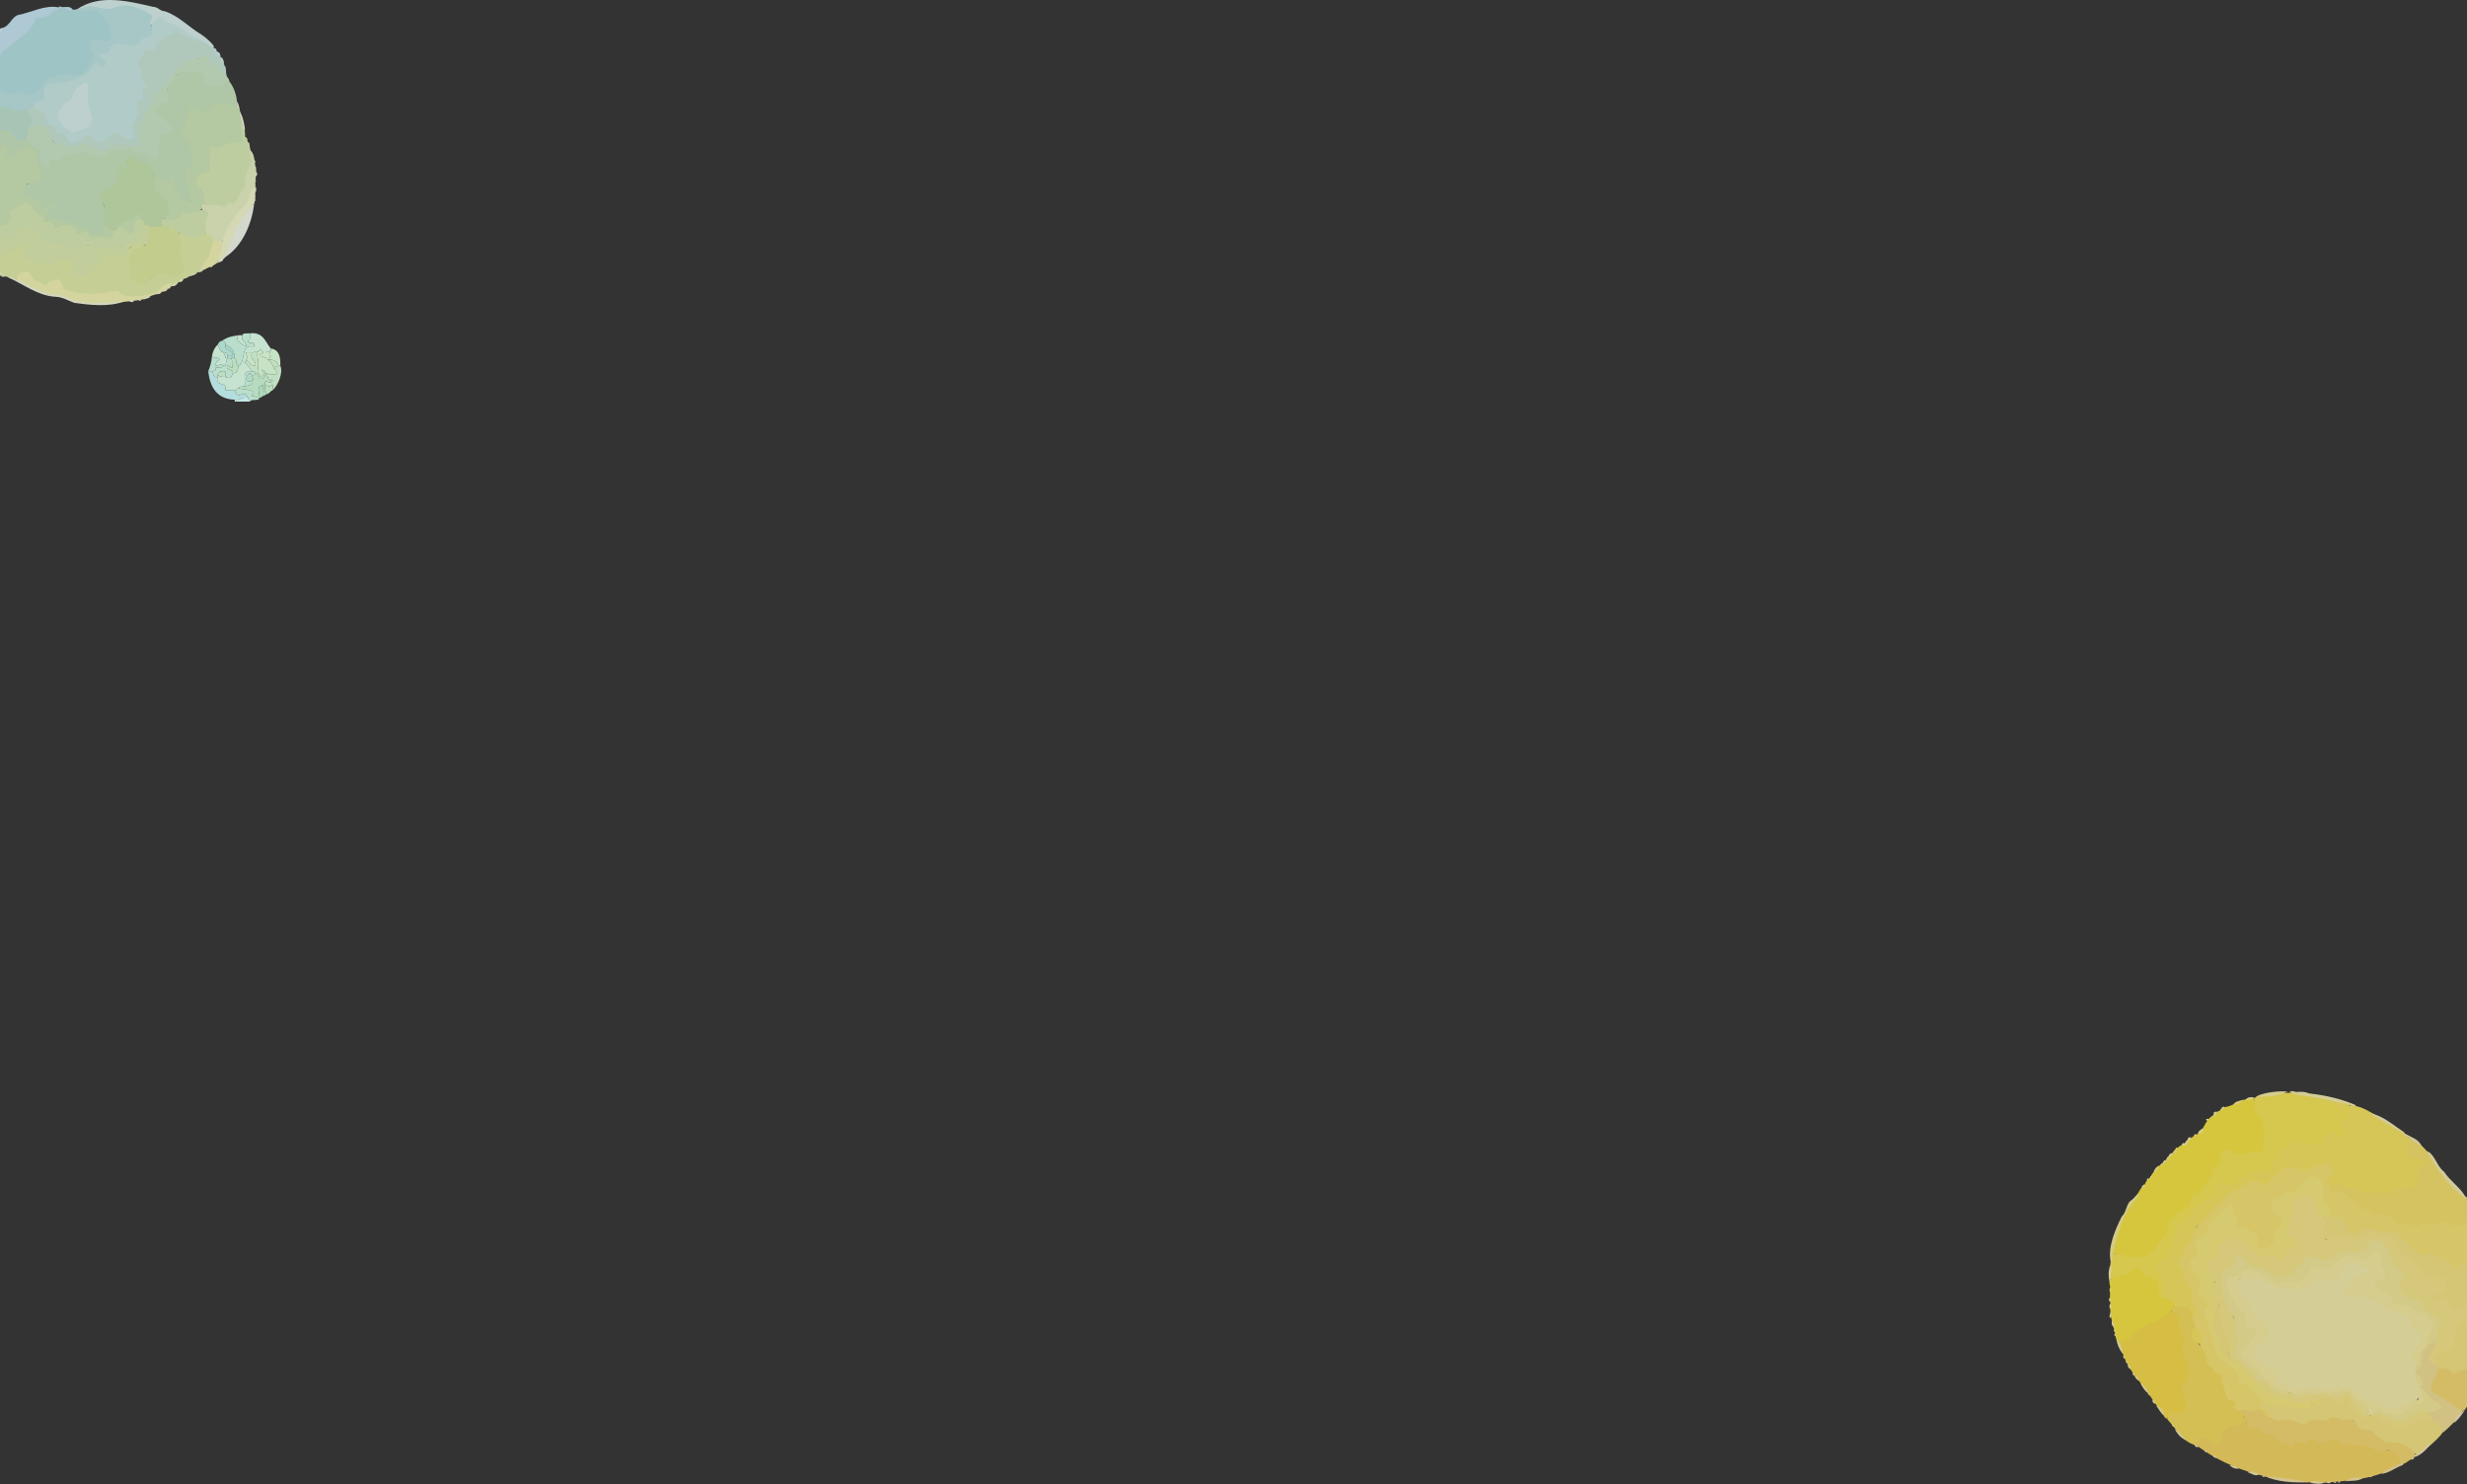 <?xml version="1.0" encoding="UTF-8"?>
<svg xmlns="http://www.w3.org/2000/svg" viewBox="0 0 1920 1155.3">
  <rect x="0" y="0" width="1920" height="1155.3" fill="#333333" stroke="none"/>
  <defs>
    <style>
      .cls-1 {
        opacity: .8;
      }

      .cls-1, .cls-2, .cls-3, .cls-4 {
        fill: none;
      }

      .cls-2 {
        opacity: .85;
      }

      .cls-3 {
        isolation: isolate;
      }

      .cls-5 {
        fill: #f9e697;
      }

      .cls-6 {
        fill: #eef2d5;
      }

      .cls-7 {
        fill: #f0f0b1;
      }

      .cls-8 {
        fill: #e3edc0;
      }

      .cls-9 {
        fill: #edf4e5;
      }

      .cls-10 {
        fill: #ffee8c;
      }

      .cls-11 {
        fill: #ffe148;
      }

      .cls-12 {
        fill: #fff080;
      }

      .cls-13 {
        fill: #ffeb41;
      }

      .cls-14 {
        fill: #fff2a4;
      }

      .cls-15 {
        fill: #ffec56;
      }

      .cls-16 {
        fill: #ffeb61;
      }

      .cls-17 {
        fill: #ffeb74;
      }

      .cls-18 {
        fill: #f1f4cb;
      }

      .cls-19 {
        fill: #fae7c0;
      }

      .cls-20 {
        fill: #fbe7a9;
      }

      .cls-21 {
        fill: #fbeca6;
      }

      .cls-22 {
        fill: #fbe2a1;
      }

      .cls-23 {
        fill: #faecb5;
      }

      .cls-24 {
        fill: #faf0b2;
      }

      .cls-25 {
        fill: #fcdf73;
      }

      .cls-26 {
        fill: #fde76b;
      }

      .cls-27 {
        fill: #fde25c;
      }

      .cls-28 {
        fill: #fdf4af;
      }

      .cls-29 {
        fill: #fddb62;
      }

      .cls-30 {
        fill: #fdf09c;
      }

      .cls-31 {
        fill: #fdeb84;
      }

      .cls-32 {
        fill: #bae0df;
      }

      .cls-33 {
        fill: #b2dddf;
      }

      .cls-34 {
        fill: #bbdeca;
      }

      .cls-35 {
        fill: #d9e69c;
      }

      .cls-36 {
        fill: #d6e7b2;
      }

      .cls-37 {
        fill: #c4e2d2;
      }

      .cls-38 {
        fill: #c8e3c6;
      }

      .cls-39 {
        fill: #dee9a5;
      }

      .cls-40 {
        fill: #c3e3ef;
      }

      .cls-41 {
        fill: #c3dfac;
      }

      .cls-42 {
        fill: #c4e0ba;
      }

      .cls-43 {
        fill: #d9e7ab;
      }

      .cls-44 {
        fill: #d8ebf3;
      }

      .cls-45 {
        fill: #cae2b5;
      }

      .cls-46 {
        fill: #c7e5e2;
      }

      .cls-47 {
        fill: #d5ebe9;
      }

      .cls-4 {
        mix-blend-mode: multiply;
      }

      .cls-48 {
        fill: #cae4c6;
      }

      .cls-48, .cls-49, .cls-50, .cls-51, .cls-52, .cls-53, .cls-54, .cls-55, .cls-56, .cls-57, .cls-58, .cls-59, .cls-60, .cls-61, .cls-62 {
        fill-rule: evenodd;
      }

      .cls-49 {
        fill: #acd8be;
      }

      .cls-50 {
        fill: #c5e3cf;
      }

      .cls-51 {
        fill: #c7e3c5;
      }

      .cls-52 {
        fill: #c7e6e6;
      }

      .cls-53 {
        fill: #aad8cb;
      }

      .cls-54 {
        fill: #afd9c2;
      }

      .cls-55 {
        fill: #abd8cb;
      }

      .cls-56 {
        fill: #b4dedd;
      }

      .cls-57 {
        fill: #badecc;
      }

      .cls-58 {
        fill: #baddbf;
      }

      .cls-59 {
        fill: #c2e0bc;
      }

      .cls-60 {
        fill: #b6ddce;
      }

      .cls-61 {
        fill: #c1e0c3;
      }

      .cls-62 {
        fill: #b6dbbf;
      }
    </style>
  </defs>
  <g class="cls-3">
    <g id="_レイヤー_16" data-name="レイヤー 16">
      <g class="cls-2">
        <path class="cls-42" d="m-37.22,132.86c.4-1.81-.1-3.78.81-5.43,3.26-1.42,10.09.86,9.97-4.31.76-7.27.31-17.22,6.13-22.26,5.24-3.45,2.85,4.41,13.5.34,4.68-2.03,9.27.11,13.9,0,2.13.33,2.86,3.1,4.35,4.45,3.2,6.25,8.39-.65,12.08,3.95,1.59,2.09,3.47,3.73,5.86,4.91,5.99,2.39.26,9.56,4.98,12.84,4.24,3.49,3.13-6.41,9.39-4.02,4.17.95,5.98-4.27,10.31-3.73,3.19-.27,6.49-.12,9.41-1.98,1.51-.97,3.09-.29,4.39.67,3.42,2.51,7.79,1.52,11.47,3.19,4.41.21,3.66-7.84,11.31-5.46,1.73.4,3.74.33,5.32-.05,5.69-1.36,10.53,2.51,16.07,2.11,3.6-.71,5.7,4.69,9.02,4.52,1.26-.48.82-1.71.77-2.65-.13-2.62.19-5.14,1.35-7.53.84-1.74.55-3.44-.14-5.2-3.97-6.84,13.24.27,8.42-8.3-2.14-5.23-11.4-7.37-10.83-13.28,1.14-2.9,2.84-6.19,6.96-6.46,3.02-.2,3.42-2.55,2.8-4.68-2.58-8.89,4.43-13,9-18.23,3.41-3.44,8.51,1.17,12.57-1.18,10.53-2.13,6.02,10.24,9.9,10.55,12.47,3.39,12.64-5.88,16.53-2.53,3.86,5.13,5.7,10.7,6.14,16.8-1.89,3.68-3.2,4.34-6.36,2.7-3.2-1.67-6.61-.81-9.89-1.31-.68-.1-1.39.3-1.74.87-1.8,2.87-5.24,3.31-7.64,5.28-2.78,1.67-7.51-2.44-10.53-4.05.2,5.32-3.65,8.02-3.45,12.8.22,2.47-.12,4.63-1.97,6.48-2.99,1.82,7.96,9.5,8.07,20.98.35,2.13-.21,4.24-1.87,5.51-10.94,7.99,4.67,20.12-1.8,28.47-1.93,1.21-3.31-.17-4.84-1.13-3.5-1.59-3.8-5.23-5.49-8.09-2.79-2.26-3.5-5.03-2.17-8.42-1.88,3.43-3.14,3.72-5.8,1.12-3.36-1.85-6.95.17-9.21-4.51-1.86-6.41-6.67-9.07-12.28-10.93-2.63-.87-10-5.14-8.36.93,2.67,3.06-.89,6.16-4.07,4.17-.78-.34-1.64-1.05-2.42-.09-.59.72-.16,1.51.2,2.2,2.39,3.64-.38,6.33-1.25,9.77-.15,1.89-1.28,2.79-3.06,2.96-19.44,2.99-1.68,16.08-6.79,28.85-.8,6.99-1.01,8.75-8.24,8.84-2.24.17-4.07-.33-4.83-2.66-.73-2.24-2.24-2.57-4.23-1.95-4.39,1.21-5.09-4.79-10.47-4.63-3.6-.85-7.67.11-10.71-3.04-.83-.86-2.38-.24-3.56.11-8.73,1.39-1.51-7.64.42-10.93-3.07-.25-4.14,2.93-7.01,3.28-8.61,1.72,1.94-8.09-6.02-7.66-3.52-.77-7.55-2.84-9.44-5.66-.69-11.92,16.31-5.76,13.63-15.66-1.37-3.79-4.04-7.11-3.33-11.43.39-3.07-2.05-6.51-4.96-7.56-.21-.08-.49-.25-.64-.14-2.65,2.11-6.96,1.18-8.79,4.84-1.02,2.05-2.57,3.3-5.06,3.2-7.33-.19-2.46-5.69-5.19-8.47-1.23-.62-5.04,1.15-4.58,2.7,1,4.25.18,8.69,1.61,12.93,1.62,2.96-2.55,16.56-6.59,12.57-3.4-1.94-6.67-7.66-10.86-5.64-6.92,3.05-18.07,5.37-20.17-4.66Z"/>
        <path class="cls-33" d="m46.99,5.39c3.35-.4,6.04,2.02,9.41,2.13,2.04.15,4.02-.56,6.02-.35,7.55.94,15.95-2.27,19.59,7.25,5.04,3.39,4.05,9.13,5.33,13.95,1.66,9.94-17.55-1.17-16.22,7.54,4.46,7.09.85,13.83-3.92,19.74-7.3,7.52-19.39,1.26-28.48,5.63-5.86,1.8-5.38,9.79-12.52,13.4-4.93,2.36-9.89-4.07-15.16-1.57-5.41,3.13-10.67-3.41-15.82.07-5.62,3.98-10.63-5.25-15.84.27-.74.55-2.3,1.56-3.18.42-.21-3.36,1.83-5.64,3.8-7.34,5.59-4.81,9.61-10.89,14.19-16.51,2.38-2.92,5.03-5.64,6.43-9.32,6.5-6.45,15.06-11.67,21.76-18.31,4.17-1.74,2.17-9.83,7.15-9.78,7.62,1.73,10.64-5.57,17.44-7.22Z"/>
        <path class="cls-39" d="m147.07,215.22c-1.2.97-2.3,1.57-3.87,1.72-2.73,1.69-4.99,3.94-8.28,4.52-2.82-.32-5.28,0-7.12,1.94-8.75,8.16-23.77,10.37-34.44,5.79-1.78-2.12-4.07-2.33-6.43-1.54-9.41,2.56-35.87,4.89-39.64-6.33-.68-2.53-2.49-3.47-5.21-2.07-16.83,10.83-17.6-15.46-28.65-3.17-2.35,3.01-5.14-.6-7.71-.64-1.47-.07-2.81-.22-4.01-1.15-7.02-6.8-15.63-11.13-20.03-20.3-2.88-4.53-7.96-8.79-6.69-14.88,9.24-4.44,7.95,8.4,16.23,7.52,6.75-.34,4.83,7.98,11.62,11.29,2.14.84,7.66-3.84,9.19-5.73,1.54-3.78,7.58-1.99,7.55,1.67-.21,7.36,5.56,8.06,10.44,10.15,8.21,4.43,12.99-2.7,19.77-2.13,2.18,2.04,6.29-2.15,6.88,1.55,1.68,3.57,1.03,11.66,6.65,10.45,5.89-.62,8.07-5.7,11.94-9.03,1.54-.68,2.55-1.75,3-3.39,2.36-4.57,9.99-4.75,14.52-3.11,3.69,1.68,4.84,1.2,6.22-2.67,1.63-3.42,9.71-9.67,13.07-5.22-.72,5.32-7.29.84-9.48,8.28-2.67,5.18-.13,9.88-.32,14.74-.11,2.85,2.36,5.23,5.05,6.16,6.83,2.84,11.06-5.96,17.45-7.12,2.58-1.29,5.81.82,8.77,1.27,4.18,1.17,11.22-3.03,8.37-7.45-5.33-5.47-.73-12.08-2.29-17.92-1.67-2.01-1.37-4.14-.35-6.54,5.21-2.47,8.57,4.12,13.39,1.54,2.45-1.16,5.09-1.58,8.05-1.73,13.78,3.46-.94,25.08-7.08,30.5-2.08,1.09-4.39,1.65-6.56,3.06Z"/>
        <path class="cls-45" d="m-37.14,133.9c4.21,2.25,5.1,7.42,11.25,5.27,4.62.25,11.32-6.1,14.11-1.7.77,1.03,1.38,1.99,2.83,2.03,1.67.3,2.1,2.55,3.52,3.4,2.14,3.09,6.51-10.34,5.17-11.65-.56-2.75-1.84-5.7-1.57-8.49.68-1.7.44-3.18-.34-4.82-.9-1.9-.64-2.25,1.66-2.77,2.08-.61,3.97-3.68,5.43-.43.66,1.2.42,2.3.1,3.55-1.87,4.94,4.76,5.27,6.8,3.07,1.73-2.23,2.34-5.55,5.97-4.87,2.91.06,4.23-5.12,6.74-.96,1.33,1.94,5.34,2.25,4.42,5.22-2.47,9.08,7.28,12.7,1.98,20.53-2.77-.45-4.98,1.72-7.75,1.57-2.48-.13-2.68.15-2.52,2.6-.62,2.6-5.06,4.03-.47,6.33,1.53.61,3.05.85,4.12,2.49.85,1.31,2.72.53,4.14.64,6.1,1.08,1.89,4.52,1.67,7.77,3.84,1.47,6.14-2.54,9.28-3.84,1.62-1.2,3.31,1.19,1.81,2.37-2.21,1.63-8.87,11.28-2.05,9.18,1.63-.67,5.29-1.58,6.01.54.16,2.41,10.15,1.93,12.76,2.87,3.25.78,2.82,6.08,6.91,3.91,6.04-2.82,2.84,6.86,9,4.67,6.88-.48,5.82.22,7.03-6.3,2.52-1.75,4.8,2.65,8.18,2.36.44,3.68-1.38,8.93-5.77,8.05-4.8-2.15-12.45,1.85-15.25-3.38-1.81-4.93-7.34,3.28-9.44-1.76-5.71-11.89-14.64.7-17.36-4.58-4.37-6.13-14-6.84-16.93-15.02-3.33-6.1-10.61-.05-14.33,3.1-1.15.7-1.06,1.75-.87,2.96,1.6,4.96-7.09,12.4-9.76,6.46-1.37-8.76-11.92-8.99-18.76-6.65-15.73,2.28-7.19-22.55-18.21-27.98.26-1.65-.83-4.71.49-5.74Z"/>
        <path class="cls-45" d="m119.83,136.26c.6-.14,1.17-.11,1.32.33,1.47,4.05,5.39,2.98,8.52,2.31.29,1.22-.63,3.21,1.69,3.21,1.1,0,2.06-.09,2.07-1.53.09-1.06-.21-2.47,1.15-2.84,3.9,2.03-2.72,7.18,2.61,9.1,2.27,1.88,1.26,6.31,3.91,7.75,16.67,12.01-1.98-19.12,4.67-23.1,8.32-6.01,3.13-15.56-1-22.65-1.29-2.1-5.66-3.34-3.13-6.18,4.15-2.57,1.31-6.95,3.1-10.6.9-2.66,3.22-4.86,2.4-8.08-.18-1.3,2.02-2.5,2.67-.79,1.22,2.29,4.39,1.37,5.93,3.41,2.36,2.75,2.99-1.4,5.03-1.67,4.34.62,4.57-6.3,8.78-4.53.99.33,1.98.61,2.96.3,4.71-1.66,7.93,5.12,11.38-.37,5.11,6.96,4.41,17.92,6.01,26.28.05,3.77-.74,5.19-4.55,5.39-4.49.23-8.91.42-12.88,3.02-1.62,1.06-3.63,1.17-5.52.43-4.09-2.55-2.41,10.77-2.69,13.17,1.52,6.86-7.96,5.46-9.74,10.73-1.02,1.86-1.02,3.9.92,5.44,9.4,7.85,2.33,24.58-10,22.08-6.46,1.42-9.56,8.25-17.43,3.24-.56-1.16-.15-1.92.34-2.71,5.98-8.31-2.45-13.11-7.72-18.47-3.03-3.35.73-8.25-.77-12.67Z"/>
        <path class="cls-37" d="m174.28,49.01c.2.73.06,1.45.36,1.8,2.12,2.52.59,5.32,1.9,8.15-3.02,1.56-5.34-5.14-7.58-6.8-2.28-3.23-7.14-2.04-7.97-6.76-.49-1.82-2.38-2.37-3.95-.54-3.56,2.81-9.52.41-13.06,4-6.09,3.14-8.22,9.86-12.71,14.47-2.77,1.61-3.55,4.86-5.61,7.03-3.22,2.39-5.43,5.07-6.14,9.42-.41,2.53-2.81,4.96-4.36,7.39-11.06,12.34.53,29.35-11.64,27.37-3.62-.45-7.23.26-10.93-1-4.96-1.19-9.19,6.42-14.62,3.82-5.45-.15-10.94-6.97-15.87-3.47-3.69,3.96-7.99-.24-12.37.07-13.38.87-11.06-22.73-26.98-13.97-3.4-3.47,5.22-5.19-.15-9.49-1.03-.99-1.91-2.21-2.02-4.01,1.21-2.18,2.65-3.82,5.06-4.7,18.39,9.1,4.55,8.67,17.65,17.02.2,3.08,2.17,3.49,4.65,3.87,5.69,2.06,6.66,11.72,13.83,5.28,11.09-9.84,13.66,8.6,22.41-1.64,4.42-4.12,5.67-4.24,10.82-1.02,4.24,3.45,10.43,1.92,8.08-4.24-1.64-7,6.68-12.06,2.71-19.14-1.69-4.1,5.81-3.55,4.69-10.08,5.7-7.99-7.85-19.46-2.31-26.71,3.75-2.72,3.47-9.09,9.67-7.21,1.46.37,2.35-1.12,2.92-2.37,1.69-3.73,5.84-5.19,7.87-8.63.41-.69,1.41-.62,2.2-.53,3.83.31,6.67-3.91,10.4-.8,15.43,8.46,22.75,5.07,33.07,23.41Z"/>
        <path class="cls-38" d="m22.12,99.86c5.18-3.15,10.66-4.32,14.22,1.65,1.38,2.37,4.11,3.47,4.27,6.56.17,2.46,2.42,3.33,4.36,4.18,3.91,1.57,8.19.23,12,2.56,1.44.76,3.3-.14,4.49-1.47,5.74-6.02,16.87,8.83,23.52,1.95,1.8-1.93,4.74-1.14,6.49-3.18.47-.54,1.92.25,2.76.73.89.51,1.76,1.25,2.77.92,3.87-1.4,13.36,2.76,12.02-4.44-1.04-3.42.23-6.97-1.04-10.31-.32-.84.28-1.52.87-2.04,3.02-2.5,2.11-7,5-9.67.99-1.2,2.29-2.16,2.11-4-.08-.78.65-1.11,1.19-1.5,3.86-2.1.32-6.96,4.27-9.06,4.6-2.07,5.19-7.69,9.38-10.2,3.65-3.71,5.41-9.04,9.95-12.38,2.18-2.99,5.73-3.2,8.81-4.43,1.25-.91,2.3-1.36,3.84-.26,2.8,2.03,2.85-3.94,5.41-2.96,5.25.97,1.73,5.59,6.11,6.11,5.5,1.05,6.85,7.72,11.38,10.57.94,1.2,1.91,2.22,2.2,3.85-4.47-.84-5.02,5.91-11.73,4.14-2.5-1.04-7.8.92-7.76-3.02.96-4.1-2.53-10.93-7.22-8.19-6.92,3.37-10.36-5.65-17.22,6.99-1.2,3.23-6.33,5.16-3.82,9.16,1.5,3.58,1.03,9.18-3.95,8.02-.64-.09-1.52-.18-1.86.46-.64,2.34-4.53,3.94-3.91,6.23,2.99,4.65,8.48,6.84,11.34,11.68,4.52,5.62-5.38,7.21-9.18,6.01-.41.67-.23,1.05.04,1.43,1.74,2.41,1.99,4.78.4,7.48-2.66,3.21,1.98,14.73-5.6,9.18-3.82-5.94-10.06-1.89-14.6-5.41-2.76-2.09-5.81,1.09-8.76-.48-.54-.23-1.1-.12-1.63.1-1.2.5-2.36.29-3.6-.02-6.63-2.62-6.08,9.53-12.99,4.9-1.3-.61-2.44-1.34-4.1-.73-3.14,1.27-5.45-4.23-8.45-2.84-4.3,4.44-11.35-.05-15.28,4.69-2.75,4.27-9.5-2.27-10.15,4.37-1.22,6.24-8.81-1.59-7.23-5.64.89-4.21.36-5.4-3.64-6.95-3.71-1.09-3.77-5.78-7.78-6.18.1-2.92,1.61-5.51,2.26-8.57Z"/>
        <path class="cls-36" d="m158.56,158.48c.8-4.3.31-10.24-3.23-12.73-1.01-.47-2.31-.62-2.28-2.07-1.09-4.3,2.67-9.84,7.55-9.76,1.54.15,3.36-3.1,2.92-4.97-1.08-3.13.06-6.19.17-9.25-.91-2.15.1-4.12.28-6.13,10.34,4.2,8.38-3.3,20.56-2.44,4.5-.02,4.73-.47,4.27-5.08.39-3.28-1.71-6.75-.93-9.59,3.33,1.64,2.58,6.33,2.9,9.57.33,1.72,1.92,2.5,1.96,4.21,3.57,8.11,4.64,17.15.15,24.99-1.21,6.31-2.15,12.43-6.09,17.77-1.86,3.06-3,7.04-7.93,6.17-6.84,3.61-13.42,1.47-20.29-.68Z"/>
        <path class="cls-34" d="m22.31,99.43c.55,11.44-9.02,13.95-14.03,3.52-1.36-2.47-4.41.67-6.54-1.42-5.53-3.04-14.7,5.86-18.26-.06-2.21-2.97-6.44,2.7-6.69,5.42-.77,5.83-2.68,11.49-2.34,17.5.13,2.4-.34,2.85-2.63,2.88-2.53.03-5,1.56-7.81.17-.22-.61-.2-1.12-.11-1.87,7.93-7.32,4.96-18.48,10.85-26.37,1.93-3.87.93-13.63,8.29-10.18,4.41,2.28,5.67,1.61,6.15-3.52.93-6.68,7.66-9.01,11.71-3.47,4.56.76,8.72,3.45,13.51,2.95,2.18-.23,4.23-.24,6.37,1.03.64,4.22,7.84,6.24,3.37,10.15-.82.89-1.93,1.59-1.84,3.28Z"/>
        <path class="cls-40" d="m46.02,5.84c-.21.61-.26,1.24-.72,1.29-7.56,2.23-6.03,7.98-16.29,6.29-1.44-.04-2.11.63-1.96,2.02.18,1.72-1.08,2.8-1.63,4.17-3.39,5.96-9.68,8.82-14.28,13.69-3.76,3.39-10.04,4.96-11.05,10.57-5.99,7.93-11.84,16.47-19.46,23.13-3.91,3.67-4.38,9.35-11.75,8.84-2.2-8.57,11.99-18.5,14.86-26.82,1.87-3.81,5.61-6.63,6.55-10.9,1.34-7.33,7.32-10.93,11.66-16.41,5.63-1.47,6.93-8.17,11.98-10.03,10.43-1.92,21.5-8.34,32.1-5.84Z"/>
        <path class="cls-8" d="m158.26,158.5c4.35.9,8.65,1.25,13,1.29,2.56,1.44,4.58.9,6.32-1.44,1.29-2.2,3.15,1.42,4.41.05,3.24-3.02,4.14-7.19,6.71-10.67,1.35-1.66,2.18-3.6,2.03-5.88-.19-2.84.49-5.52,1.77-8.07,1.04-3.77,3.9-7.29,2.57-11.37-.4-1.8-1.51-3.55-.57-5.7,3.48,2.61,3.36,7.67,4.17,11.64-1.04,1.85.88,2.99.74,4.79-.05,4.02-.98,7.91-.56,12.04-4.62,6.3-5.31,14.05-11.57,19.26-7.08,6.22-9.71,15.05-14.24,23.18-2.4.62-4.54,1.53-7.03.48-.82-2.61-1.35-5.1-4.69-5.57-4.48-3.13-1.65-10.34-.44-14.85,1.28-2.78-2.05-3.07-3.7-4.49-.17-1.73-.35-3.3,1.09-4.7Z"/>
        <path class="cls-7" d="m12.34,217.11c1.61-5.21,9.07-8.09,11.92-3.07,1.67,4.82,6.42,5.51,10.21,7.44,2.56.85,3.65-3.29,6.5-2.66,3.13-.89,4.56-3.28,6.41.63,1.81,1.74,1.17,5.21,3.68,6.04,12.25,4.49,25.71,3.74,38.14.81,1.89-.03,3.6.1,4.54,2.08,6.43,3.9,16,2.2,23.25.4,7.19-.58,10.1-10.02,17.64-8.02.88,1.24-.5,2.1-1.59,2.23-2.73,2.65-6.48,3.66-9.54,5.86-4.02.17-7.86,2.3-11.43,4.05-3.73.73-7.53,1.27-11.36,1.58-16.12,1.69-33.25,4.97-48.5-2.15-14.03-3.17-28.01-5.78-39.86-15.22Z"/>
        <path class="cls-47" d="m161.91,35.12c-6.3-4.55-13.88-5.98-19.78-11.19-4.19-4.35-10.86-4.21-15.26-8.13-4.07-3.84-6.1,2.69-9.83,3.83-3.43-2.7,2.76-6.42-1.68-8.53-7.02-3.62-15.8-7.63-23.62-5.08-9.88,4.99-19.73-3.35-29.43,1.42-1.1-.23-1.79.72-2.81.1,17.87-12.62,40.58-6.58,59.8-2.18,3.36-.15,5.53,3.48,8.91,3.36,10.91,3.58,18.97,12.54,28.73,18.31,1.78.99,14.41,11.3,7.5,9.96-.68-.72-1.38-1.42-2.52-1.88Z"/>
        <path class="cls-8" d="m-37.92,139.62c9.7.66,3.69,30.29,18.18,27.42,2.66,1.75,3.82,4.04,3.33,7.26-2.93,1.91-6.51.57-8.26,4.67-.36,7.08,4.8,10.87,8.13,16.25,3.85,8.73,13.13,11.57,18.62,18.74-5.95,3.9-16.93-6.48-18.95-12.08-4.64-3.98-5.38-9.37-7.04-14.82-6.52-15.14-15.48-30.6-14-47.45Z"/>
        <path class="cls-18" d="m173.02,187.48c2.85-11.36,10.4-20.34,18.24-28.76,3.39-3.81,2.36-10.98,7.36-13.22,1.74.83.03,2.45.17,3.8-.05,2.1-.33,3.88-.08,5.99-.52.91-.72,1.68-.63,2.74-6.55,8.34-11.01,17.78-16.49,26.57-3.47,6.26-3.05,18.31-12.56,18.77-.93-2.45,1-3.87,1.56-5.71,1-3.27,1.54-6.64,2.44-10.19Z"/>
        <path class="cls-9" d="m175.45,200.04c4.27-14.84,11.69-30.18,22.38-41.75-1.72,15.48-8.86,32.96-22.38,41.75Z"/>
        <path class="cls-44" d="m1.86,21.54c-.93,5.89-9.66,8.62-10.36,15.31-5.69,13.97-17.4,26.09-24.21,38.72.16-10.17,25.04-51.14,34.56-54.03Z"/>
        <path class="cls-7" d="m172.89,187.26c1.01,5.95-1.8,10.65-3.73,15.92.24.51.33.81.08,1.34-1.79,1.23-3.51,2.32-5.36,3.36-2.07-.53-7.28,5.01-7.11.93.12-.85.75-1.53,1.41-2.45.2-.87.04-1.71.56-2.1,4.92-4.4,5.25-10.21,6.95-16.1,2.43.1,4.59-1.23,7.2-.9Z"/>
        <path class="cls-6" d="m11.93,216.88c7.92,3.86,15.11,8.02,23.44,10.94,6.29,2.28,13.01,1.12,18.92,4.64,13.31,5.58,28.04,2.48,41.91,2.37-12.14,4.2-25.85,2.6-38.35.92-5.13-1.87-9.49-4.72-15.09-4.77-13.72-.9-24.84-10.03-37.16-15.39,2.26-1.03,3.94,1.08,6.33,1.29Z"/>
        <path class="cls-6" d="m190.67,100.76c-2.17-.48-1.5-2.67-2.44-4.31.05-3.51-1.69-5.85-1.53-9.34,2.24,3.19,3.39,9.02,3.97,13.65Z"/>
        <path class="cls-46" d="m164.53,37.22c1.85-.97,3.14.69,3.86,2.31,1.7.89,3.16,2.79,3.46,4.66-3.27,1.05-4.96-4.87-7.31-6.97Z"/>
        <path class="cls-40" d="m56.53,7.29c-.91,2.86-5.43-.74-7.24-1.73,2.47-.11,5.18-.88,7.24,1.73Z"/>
        <path class="cls-8" d="m158.13,206.18c.57,1.39-2.18,3.23-.04,3.94-.67,1.75-2.49,1.52-4.21,2.02,1.12-2.02,2.05-4.35,4.25-5.96Z"/>
        <path class="cls-8" d="m147.11,215.37c1.27-2.17,3.51-2.9,6.23-3.2-1.2,2.28-3.95,2.07-6.23,3.2Z"/>
        <path class="cls-18" d="m134.3,222.81c-.05-.53.15-1.01.42-1.66,1.28-.62,2.49-1.05,3.94-1.49-.81,1.61-1.99,3.04-4.36,3.15Z"/>
        <path class="cls-6" d="m186.56,85.34c-1.89-.99-2.14-4.35-2.48-6.43,1.85,1.52,1.86,3.96,2.48,6.43Z"/>
        <path class="cls-47" d="m171.18,44.66c2.08-.72,2.85,2.7,3.25,4.29-1.93-.56-2.17-2.61-3.25-4.29Z"/>
        <path class="cls-6" d="m112.14,233.05c.59-2.39,2.91-2.02,4.99-2.57-.84,2-3.12,1.61-4.99,2.57Z"/>
        <path class="cls-9" d="m169.31,204.7c-.22-.28-.2-.56-.16-1.05,1.42-.87,2.83-1.53,4.48-2.21.37,2.18-2.7,2.38-4.32,3.26Z"/>
        <path class="cls-8" d="m194.61,114.93c-1.83-.61-1.77-2.32-1.9-4.21,2.08-.18,1.05,2.76,1.9,4.21Z"/>
        <path class="cls-18" d="m139.71,219.56c0-1.77,1.4-2.16,3-2.59-.17,1.55-1.04,2.57-3,2.59Z"/>
        <path class="cls-6" d="m100.62,234.68c.8-1.42,2.17-.76,3.66-.87-.54,1.99-2.08,1.23-3.66.87Z"/>
        <path class="cls-6" d="m199.08,137.39c-.23-1.18-.52-2.44.15-3.84,1.15,1.16,1.34,2.48-.15,3.84Z"/>
        <path class="cls-6" d="m126.92,226.97c.31-1.75,1.94-1.59,3.49-2.02-.42,1.51-1.77,1.88-3.49,2.02Z"/>
        <path class="cls-6" d="m199.36,131.81c-1.59-.84-1.84-1.62-.91-3.16.38.95,1.09,1.82.91,3.16Z"/>
        <path class="cls-8" d="m192.61,108.91c-1.39.06-1.94-.77-1.87-2.34.87.36,1.72.97,1.87,2.34Z"/>
        <path class="cls-6" d="m.93,215.09c.06-1.25,2.21-1.06,2.6-.01-.75.47-1.58.57-2.6.01Z"/>
        <path class="cls-6" d="m130.92,224.89c-.1-1.02.38-1.7,1.68-1.86.07.98-.36,1.72-1.68,1.86Z"/>
        <path class="cls-9" d="m198.95,149.38c-1-.59-1.03-1.26.2-1.88.28.57.37,1.18-.2,1.88Z"/>
        <path class="cls-6" d="m198.64,126.45c-1.06-.02-1.4-.59-.77-1.7.83.2.89.81.77,1.7Z"/>
        <path class="cls-6" d="m123.54,228.96c.37-.55.2-1.95,1.7-1.47-.19.86-.67,1.36-1.7,1.47Z"/>
        <path class="cls-6" d="m107.99,233.87c.26-.78.86-.81,1.71-.77,0,1.09-.53,1.53-1.71.77Z"/>
        <path class="cls-47" d="m168.52,39.44c-.76-.03-1.24-.54-1.35-1.59.94-.12,1.33.45,1.35,1.59Z"/>
        <path class="cls-47" d="m171.09,42.21c-.93.13-1.29-.43-1.29-1.53.75.01,1.2.51,1.29,1.53Z"/>
        <path class="cls-18" d="m163.92,208.01c-.1-.93.48-1.24,1.54-1.26,0,.77-.5,1.21-1.54,1.26Z"/>
        <path class="cls-47" d="m46.09,6.01c-.64-.54.41-1.64,1.04-.8-.11.53-.43.73-1.04.8Z"/>
        <path class="cls-6" d="m198.93,141.35c-.65-.21-.84-.58-.25-1.17.63.22.77.6.25,1.17Z"/>
        <path class="cls-9" d="m198.74,153.37c-.93.01-1.59-.28-.22-1.15.21.28.22.6.22,1.15Z"/>
        <path class="cls-9" d="m198.24,156.82c-.86-.48-.68-.9.26-1.25.24.39.21.79-.26,1.25Z"/>
        <path class="cls-41" d="m119.88,135.83c3.65,6.47-2.58,9.42,1.96,13.2,6.52,6.47,9.24,4.93,9.55,15.36.12.98-.65,1.6-1.25,2.27-2.58,2.26-3.3,6.26-4.68,9.41-3.93,2.61-8.96,1.09-12.75-1-2.73-1.38-2.44-8.46-6.17-6.48-5.19,3.42-11.86,4.51-16,10.04-.51.24-.83.25-1.35.03-3.53,1.45-4.91-1.73-8.04-2.82-1.24-2.95,2.26-5.3.48-7.99-1.77-3.51.88-7.61-2.22-10.78-.9-1.74-2.81-3.88-1.24-5.79,1.11-.95.17-2.95,1.42-3.58,3.2-.61,5.71-3.28,9.24-2.95,1.44.14,2.48-.71,1.91-2.31-.15-3.49,4.37-4.95,1.42-8.98-1.84-1.74-.83-5.67,1.99-4.26,1.16.6,2.1,1.68,3.64,1.45,5.09-1.2-3.12-4.87.68-7.2,4.12-3.85,8.78,2.89,13.43,3.17,4.91,1.22,6.73,4.64,7.97,9.2Z"/>
        <path class="cls-32" d="m-23.97,79.54c-.28-1.74.79-3.23.47-5.19,12.04-10.16,9.96,3.39,19.35-2.53,5.16-3.1,9.8,3.92,15.55.22,4.89-2.48,10.18,4.22,14.54,1.91.75-1.42,2.06-1.96,3.3-2.71,2.74-1.5,2.95-5.12,4.84-7.46,1.96-4.17,6.18-3.35,9.76-4.66,7.97-3.12,19.35,3.65,24.2-5.94,1.75-3.75,6.08-7.78,4.14-12.15-.66-2.77-4.05-6.39-1.59-8.9.92-.91,1.74-1.37,2.86-.35.2.18.76.29.91.16,2.46-2.19,4.9-.2,7.28.11,2.33.78,6.5-1.29,4.76-3.99-1.42-2.79-.65-6.13-1.55-9.14-2.02-2.24-4.23-4.38-5.45-7.33-4.55-6.99-14.81-.87-17.3-3.97,7.76-7.17,17.71,2.01,26.78-1.63,9.39-4.13,20.77.11,28.84,5.57,1.3.93.92,2.18.18,3.28-4.56,5.85,8.93,10.66-3.36,14.82-1.64.51-3.23,1.06-4.26,2.5-5.49,8.67-20.08-1.6-23.86,6.45-1.26,3.62-4.26,4.56-8.07,4.43.92,1.74,2.59,2.27,3.39,3.6,3.46,3.69-1.12,8.46-4.82,5.07-2.25-2.09-3.35-1.11-4.61.98-6.44,9.58-19.79,12.52-30.6,13.31-10.18-1.55-2.91,13.52-12.75,14.19-3.09.87-5.33,4-7.81,5.91-4.29-1.39-8.92,1.67-12.47-1.03-1.97-1.53-5.01-.83-7.39-1.61-1.12,0-1.98-.71-2.31-1.69-2.05-5.4-8.48-.69-9,3.51-5.66,2.02-3.98-6.53-8.07-3.97-2.57,1.89-3.59-.91-5.9-1.77Z"/>
        <path class="cls-43" d="m112.36,174.61c1.86.46,3.51,1.07,5.38,1.78,1.08,1.4.19,2.3-.67,2.92-4.7,3.09,4.1,11.22-4.96,11.48-3.16-2.75-5.43.35-8.49,1.07-4.8.37-2.63,5.77-5.79,7.7-4.75,3.41-2.98-3.78-16.07-.36-3.77.46-1.75,5.12-4.94,5.9-2.61.41-3.07,2.31-3.85,4.42-3.1,1.23-4.56,5.41-8.71,4.8-2.41,1.52-5.52,1.22-6.09-2.25-.3-3.35-2.39-6.15-2.39-9.5-2.09-.48-3.36,2.71-5.49.43-3.46-2.34-7.44,2.44-11.02,3.12-3.5,1.9-6.38-1.52-9.95-1.38-2.73-.21-4.94-2.15-7.21-3.4-5.74-1.43-.68-8.22-5.54-10.22-2.07-.89-2.92-.61-3.67,1.65-.26.79-.49,1.59-1.3,1.82-2.8.8-4.69,2.95-6.89,4.61-3.45,1.46-8.35-6.23-9.36-9.41-1.4-4.9-7.42-.16-9.66-3.75-3.62-4.3-3.19-8.06-10.23-6.86-.06-4.94,3.61-4.78,7.49-4.72,6.71.15,5.88,11.91,13.79,8.09,11.28-.88,10.03,10.25,19.73-6.07,1.36-1.99,3-2.48,5.1-.83,2.52,1.98,6.23,2.42,7.85,5.48,1.32,2.5,3.24,4.15,5.53,5.61,4.08,3.24,9.29-.68,13.38,2.76,9.83,7.35,14.84-.31,23.65,1.7,2.91,1.06,6.01.78,8.99.38,2.63-.36,5.1-.47,7.51.82,4.46,1.19,11.4-4.76,16.04-6.42.64-.42,1.77-.49,1.75-1.36-.1-4.55,3.83-6.63,6.08-10Z"/>
        <path class="cls-35" d="m111.85,190.88c3.59.15,5.14-4.61,2.88-7.15-2.75-3.68,2.3-3.91,3.2-7.01,2.32-.37,4.67.15,7.17-.88,2.11-1.44,3.7-.51,5.5.64,2.2,3.36,8.8.63,9.07,5.17-2.02,7.47,3.22,5.28,1.37,10.01-4.99,14.6,7.95,13.96.31,20.48-2.21,4.89-10.82,2.39-14.7.92-1.12-.79-2.59-.06-3.57,1.08-1.12,1.31-2.36,2.39-4.3,2.13-1.1-.15-1.46.79-1.96,1.55-4.35,6.95-16.48,1.76-15.62-5.6,1.29-4-3.25-7.52-.12-11.14,2.77-11.9,1.43-4.65,10.78-10.19Z"/>
        <path class="cls-36" d="m139.79,181.88c-.35-1.4-1.13-2.03-2.73-2.03-1.72-1.81-4.06-1.53-6.11-2.53-1.86-.41-3.14-2.05-5.3-1.51-.46-2.32-.02-4.39,2.21-5.96,5.3,2.77,12.14.57,14.65-4.38,7.32,3.02,13.09-4.61,18.24-1.22,4.49,3.05-2.59,7.14-.52,11.31.32,2.48-1.54,4.54.8,6.74-5.1-.77-10.48,5.75-14.69,1.37-1.68-1.76-4.18-.97-6.54-1.78Z"/>
        <path class="cls-36" d="m112.48,174.25c.55,4.33-6.63,5.48-5.05,10.07.44,1.05.1,2.13-.88,2.06-3.95.36-6.4,3.74-10.29,4.43-2.93.3-4.47,5.02-7.57,2.61-5.79-3.1-12.23,1.3-18.3-1.84-3.86-2.28-7.09,3.37-10.64,2.14-8.28,1-11.82-6.18-18.48-4.8-4.44,1.36-8.32-2.49-11.48-4.7-.6-5.12-5.32-5.22-8.52-7.66-5.66-5.77-6.97,13.93-16.27,9.22-12.37-7.61-3.1,1.69-15.31-2.91-3.06-1.98-.6-6.18-6.31-8.25.14-2.91-1.65-4.88-2.73-7.37,7.49-5.93,9.9,2.1,12.71-3.04,1.19,4.24,7,3.21,6.75,7.71-1.33,7.29,7.03,2.14,8.36-1.29,1.14-2.34-2.67-4.79.35-6.26,4.64-2.76,8.97-8.84,15.24-5.15,3.38,8.81,4.08,5.54,10.35,11.42,1.86,3.34,7.16,1,7.47,4.88-.29,5.29,6.02-1.58,11.42-.29,8.48,1.85,3.05,10.45,11.52,5.5,5.3-3.54,2.16,6.64,9.21,3.96,8.44-1.16,12.24,5.68,14.93-5.96.33-.25.63-.25,1.15-.25,4.06-4.23,6.42-2.07,9.86,1.42,5.92,3.2-.13-11.96,10.36-9.66.82,1.37,1.43,2.58,2.14,4Z"/>
        <path class="cls-46" d="m25.86,82.28c-.88-5.07,9.78-.93,8.56-10.39-.48-3.64,2.87-8.62,6.99-6.85,9.37.08,19.79-3.72,27.55-9.26,2.43-1.23,4.2-10.02,7.25-5.83,4.99,5.35,8.91-.99,3.01-4.65-1.83-.44-3.68-3.34-.8-3.53,2.67.76,6.12-.12,7.14-2.99,3.21-10.27,17.77,1.37,23.62-6.76,1.51-2.95,4.71-2.82,7.44-3.87,6.9-4.81-4.48-6.65,4.99-13.29,4.24-4.35,8.32,4.1,13.4,3.99,6.92,2.35,11.57,8.67,18.61,10.87,2.43,1.02,5.02,1.88,6.73,4.38-6.48-2.52-13.95-3.25-19.62-7.76-2.04-1.46-3.75-1.69-5.72-.04-2.09,2.89-5.74-1-6.63,2.1-1.43,3.39-5.99,3.97-7.12,7.98-1.35,2.85-1.97,3.06-5,2.45-2.83-.58-2.85-.58-3.82,2.35-1.44,4-7.18,5.48-4.22,10.31,2.24,4.42,1.78,10.11,4.86,14.05.99.95,1.08,2.04.01,2.9-1.67,1.36-2.1,3.07-1.88,5.09,1.48,5.94-7.35,4.24-4.23,8.96,2.88,5.37-2.62,11.04-3.7,15.83,2.15,2.62-.28,5.68.89,8.43.42,1-.49,1.72-1.6,1.36-8.15,1.01-11.08-8.41-17.18-1.8-1.63,1.51-2.95,3.38-5.23,4.11-5.45,2.13-8.29-7.62-14.02-4.03-16.89,12.55-9.8-3.79-21.54-3.09-1.58.42-1.86-.02-1.69-1.73,1.04-5.78-6.76-1.99-6.93-9.36-.34-6.32-7.12-5.85-10.12-9.93Z"/>
        <path class="cls-46" d="m161.84,35.19c1.11-.24,2.21-.11,2.57,1.57-1.16.25-1.83-.54-2.57-1.57Z"/>
        <path class="cls-45" d="m110.54,170.14c-6.93,1.61-5.25,1.07-6.71,7.38.58,3.38-1.66,6.1-4.58,3.09-2.52-3.3-4.98-4.98-8.67-2.14,2.02-6.38,10.52-6.44,15.01-10.63,1.96-1.11,5.51-.47,4.96,2.3Z"/>
        <path class="cls-39" d="m130.8,177.4c2.28-.38,4.52-.34,5.98,2.2-2.02-.46-4.91.22-5.98-2.2Z"/>
        <path class="cls-47" d="m57.56,72.25c1.08-3.52,4.52-5.26,7.29-7.33,5.92-3.17,2.69,6.5,3.27,9.37.26,4.71,1.04,9.57,2.39,14.05,1.73,3.03,1.05,6.03-.24,9.01-2.53,3.41-7.97,3.13-11.56,5.34-6.68.99-17.75-11.4-12.06-17.43,2.58-1.23,2.51-4.96,5.39-5.71,3.74-.75,3.66-4.49,5.51-7.3Z"/>
      </g>
      <g class="cls-4">
        <path class="cls-50" d="m185.67,260.92h2.95c-1.58,5.52,3.67,4.21,2.95,8.86-3.22-1.73-9.33-5-5.91-8.86Z"/>
        <path class="cls-57" d="m188.62,260.92c.46-2.01,3.7-1.23,5.91-1.48-.12,2.34.71,5.63-1.47,5.91-.59,3.53,6.72-.82,4.43,4.42-11.1-2.23-5.66,12.06-11.82,14.77-2.73-.23-.91-5-2.95-5.91.04-5.95-3.37-8.44-7.38-10.34.54-2.51-1.15-2.78-2.95-2.95,5.74-3.4,6.88-3.26,13.29-4.43-3.43,3.86,2.69,7.13,5.91,8.86.71-4.65-4.53-3.34-2.95-8.86Z"/>
        <path class="cls-50" d="m194.52,259.44c10.51-1.15,11.94,6.77,16.25,11.82v1.47c-1.32,1.15-3.34,1.59-5.91,1.48-3.04-2.93-1.39-2.93-4.43,0-.65-2.19-1.89.59-4.43,0h-4.43c-.13,4.02,2.46,2.97,0,5.9.27,1.26-.58,1.39-1.47,1.48,2.22,2.21,4.42,4.44,5.91,7.39-9.14-1.35-3.74,9.57-5.91,11.81-1.74.23-4.19-.25-4.43,1.48-1.48,0-1.76,1.19-2.95,1.48h-7.38c1.98-7.4-8.55-2.28-5.91-10.34v-1.48c1.31,1.15,3.33,1.59,5.91,1.48,4.63,1.63,4.16.95,5.91-2.95,3.89.45,3.81-3.08,4.43-5.9,6.15-2.71.72-17,11.82-14.77,2.29-5.25-5.02-.89-4.43-4.42,2.19-.28,1.35-3.57,1.47-5.91Z"/>
        <path class="cls-48" d="m204.86,274.21c2.57.11,4.59-.33,5.91-1.48-.21,1.74-2.63,3.35,0,4.43-1.49,4.16-6.27-.41-8.86,0,.02-1.96,2.59-1.35,2.95-2.95Z"/>
        <path class="cls-61" d="m191.57,280.11c2.29,1.65,3.08,4.8,7.38,4.43.15-4.58-4.64-4.21-2.95-10.34,2.54.59,3.78-2.19,4.43,0-.88,4.21,1.83,6.55,0,14.77.35,2.1,2.43,2.49,2.95,4.42,1.72-.25,1.6-2.33,1.47-4.42-4.27-1.66,2.27-1.6,1.48,1.47.27,3.23-1.21,4.7-4.43,4.43.08-2.54-1.14-3.79-2.95-4.43-.04-1.44-1.81-1.15-2.95-1.47-1.49-2.95-3.69-5.17-5.91-7.39.9-.09,1.75-.22,1.47-1.48Z"/>
        <path class="cls-50" d="m169.42,268.3c1.48,1.96,1.39,5.49,4.43,5.91,1.77,4.06,3.21,6.17,1.48,10.34h-1.48c-2.93-2.46-1.88.13-5.91,0-.07-2.52,1.1-3.82,2.95-4.43-.22-2.73-5-.9-5.9-2.95.66-3.77,2.07-6.79,4.43-8.86Z"/>
        <path class="cls-55" d="m173.85,274.21c-3.03-.42-2.94-3.95-4.43-5.91.65-1.31,1.29-2.64,2.95-2.95,1.8.16,3.5.44,2.95,2.95-.17,5.09,6.08,3.77,5.91,8.86h-4.43c.55-2.51-1.15-2.79-2.95-2.95Z"/>
        <path class="cls-53" d="m175.33,268.3c4.01,1.9,7.43,4.39,7.38,10.34h-2.95c-1.81,1.65-3.03,1.28-2.96-1.48h4.43c.17-5.09-6.08-3.77-5.91-8.86Z"/>
        <path class="cls-51" d="m210.77,272.73v-1.47c6.08.82,7.76,6.02,7.38,13.29h-1.48c-1.25-3.17-3.64-5.23-8.86-4.43,3.75.68,4.18,4.68,5.91,7.39,1.72.25,1.6,2.33,1.48,4.43-4.64-1.67-3.9.43-7.38-1.48h-1.48c.79-3.07-5.75-3.13-1.48-1.47.13,2.09.25,4.18-1.47,4.42-.52-1.93-2.6-2.32-2.95-4.42,1.83-8.22-.88-10.56,0-14.77,3.04-2.93,1.39-2.93,4.43,0-.36,1.6-2.93,1-2.95,2.95,2.59-.41,7.37,4.16,8.86,0-2.63-1.08-.21-2.69,0-4.43Z"/>
        <path class="cls-57" d="m173.85,284.54h1.48c1.73-4.17.29-6.27-1.48-10.34,1.8.16,3.5.44,2.95,2.95-.08,2.76,1.14,3.13,2.96,1.48,1.9,3.48-.19,2.75,1.48,7.39-2.38.41-2.54-1.4-4.43-1.48-1.3,4.75,4.87,2.03,4.43,5.9-1.75,3.91-1.28,4.59-5.91,2.95v-4.42c-3.37-.42-5.55.36-5.91,2.95v1.48c-3.98,1.02-2.86-3.05-4.43-4.42,1.8-.17,3.49-.44,2.95-2.95,2.21-.25,5.45.52,5.91-1.48Z"/>
        <path class="cls-60" d="m162.04,288.98c1.46-3.47,2.59-7.26,2.95-11.82.9,2.05,5.68.22,5.9,2.95-1.85.61-3.02,1.91-2.95,4.43,4.03.13,2.97-2.46,5.91,0-.46,2-3.7,1.23-5.91,1.48.54,2.51-1.15,2.78-2.95,2.95h-2.95Z"/>
        <path class="cls-61" d="m213.72,287.5c-1.08-6.47,2.93,1.19,2.95-2.95h1.48c2.45,5.53-1.81,15.46-5.91,19.2v-4.43c-2.18,1.7-3.72,1.7-5.91,0-.69-6.08,3.71,1.16,5.91-2.95,0-.82-1.19-1.68-1.47,0-1.98-.98-2.75-3.16-2.95-5.91,3.48,1.9,2.74-.19,7.38,1.48.12-2.09.24-4.18-1.48-4.43Z"/>
        <path class="cls-58" d="m206.34,299.31c2.19,1.7,3.72,1.7,5.91,0v4.43c-1.94.52-2.32,2.6-4.43,2.95-1.24-1.72-1.95-3.96-1.48-7.38Z"/>
        <path class="cls-62" d="m198.95,290.45c1.82.65,3.03,1.9,2.95,4.43,3.22.27,4.7-1.21,4.43-4.43h1.48c.2,2.75.97,4.94,2.95,5.91.28-1.68,1.48-.82,1.47,0-2.19,4.11-6.59-3.12-5.91,2.95-.47,3.42.24,5.66,1.48,7.38-1.2.28-1.47,1.48-2.96,1.48,2.76-2.62-1.2-3.75,0-8.86-5.56,2.16-2.98,3.91-2.95,10.34-2.79.33-3.26-1.67-5.91-1.48,0-1.48,1.2-1.76,1.48-2.95-2.59-2.33-7.87-1.98-11.82-2.95.24-1.73,2.69-1.24,4.43-1.48,2.82-.62,6.35-.53,5.91-4.42,2.63-1.08.21-2.68,0-4.43,1.72.24,2.63-.33,2.95-1.48Z"/>
        <path class="cls-56" d="m169.42,293.4c-2.65,8.06,7.89,2.95,5.91,10.34h7.38c2.59,9.16,7.54-2.06,10.34,5.91-5.12-1.18-5.68,2.19-10.34,1.47-13.76-.51-19.14-9.41-20.67-22.14h2.95c1.57,1.37.46,5.44,4.43,4.42Z"/>
        <path class="cls-57" d="m185.67,302.26c3.95.98,9.22.62,11.82,2.95-.28,1.2-1.48,1.48-1.48,2.95,2.65-.19,3.11,1.81,5.91,1.48-.38,3.07-6.48.4-7.38,2.95,0-1.48-1.19-1.76-1.47-2.95-2.8-7.97-7.75,3.25-10.34-5.91,1.19-.29,1.47-1.48,2.95-1.48Z"/>
        <path class="cls-58" d="m181.24,290.45c.44-3.88-5.73-1.16-4.43-5.9,1.89.08,2.05,1.89,4.43,1.48-1.67-4.64.43-3.9-1.48-7.39h2.95c2.04.91.22,5.68,2.95,5.91-.62,2.82-.54,6.35-4.43,5.9Z"/>
        <path class="cls-58" d="m169.42,291.93c.35-2.59,2.54-3.37,5.91-2.95v4.42c-2.57.11-4.59-.33-5.91-1.48Z"/>
        <path class="cls-57" d="m198.95,290.45c-.32,1.15-1.24,1.72-2.95,1.48-2.08-5.47-8.44,7.46,0,4.43.45,3.89-3.08,3.81-5.91,4.42,2.16-2.24-3.23-13.16,5.91-11.81,1.15.33,2.91.03,2.95,1.47Z"/>
        <path class="cls-54" d="m196,291.93c.21,1.75,2.63,3.35,0,4.43-8.44,3.03-2.08-9.9,0-4.43Z"/>
        <path class="cls-49" d="m201.91,309.65c-.03-6.42-2.61-8.18,2.95-10.34-1.2,5.11,2.76,6.23,0,8.86-1.19.28-1.47,1.48-2.95,1.48Z"/>
        <path class="cls-52" d="m193.05,309.65c.28,1.19,1.48,1.47,1.47,2.95h-11.81v-1.48c4.66.72,5.22-2.65,10.34-1.47Z"/>
        <path class="cls-59" d="m213.72,287.5c-1.73-2.71-2.15-6.71-5.91-7.39,5.22-.79,7.61,1.26,8.86,4.43-.02,4.14-4.03-3.51-2.95,2.95Z"/>
        <path class="cls-51" d="m191.57,280.11c2.46-2.93-.13-1.88,0-5.9h4.43c-1.69,6.12,3.11,5.75,2.95,10.34-4.31.37-5.09-2.78-7.38-4.43Z"/>
      </g>
      <g class="cls-1">
        <path class="cls-17" d="m1928.46,948.16c2.44,8.08,6.79,15.14,7.32,23.79-1.12,5.51,3.13,9.96.29,15.09-1.58,3.43-2.47,6.7,2.03,8.86,3.98,2.7-2.85,7.16-.77,11.29.78,6.34-6.45,11.41-9.68,4.08-2.38-7.47-4.1-15.01-7.78-22.05-1.59-4.45-2.55-5.02-6.17-2.28-2.44,1.86-4.36,1.13-5.96-.81-4.41-4.76-10.81-8.21-17.05-8.92-12.84,4.39-21.67-18.42-31.83-17.79-5.07,1.02-9.74-.6-14.31-2.18-6.89-2.77-15.7,11.97-19.43-1.02q-1.92-7.11-9.54-8.02c-14.16-14.17-4.49-27.67-13.88-30.82-6.18-1.14-9.19,7.52-14.26,10.17-.66.64-1.54,1.44-2.36,1.3-5.19-.85-8.29,3.17-12.26,5.1-9.73,6.27,1.49,9.38,4.14,14.76,2.15,6.39-5.52,8.78-5.53,14.72.35,8.57-13.88,13.32-15.28,4.12.49-12.39-16.67-6.86-16.43-17.88-.21-2.27-2.71-12.64-6.24-8.89-5.28,6.53-13.18,10.37-15.19,19.15-1.96,4.91-11.93,5.59-7.39,12.47,4.03,7.41-10.32,8.55-2.5,15.62,10.52,11.1-1.13,16.05,6.75,21.42,5.05,4.33,5.13,4.33,2.55,10.59-.84,2.05-.5,3.82.34,5.72,4.28,9.8,4.29,21,10.57,30.03,4.31,6.74,15.09,7.61,15.01,17.25.29,5.47,7.95,1.57,9.23,7.01,1.93,3.9,6.05,6.07,7.99,10.37-.12,2.35,1.2,3.57,2.38,4.93,1.92,2.22,4.28,4.25,4.09,7.91-2.55,2.16-3.79.15-4.78-1.4-1.92-3.03-4.61-4.05-7.77-2.96-3.66,1.27-7.13-.98-10.99.07-3.85.64-5.54-1.01-5.38-4.46.08-1.88-.57-2.87-2.42-3.16-6.1-2.72-6.8-12.3-8.06-18.31-.04-1.5-.88-2.16-2.03-2.71-9.29-4.81-10.6-14.53-13.85-23.31.47-5.28-.11-9.86-4.58-13.46.09-3.29-2.54-5.85-1.3-9.3,1.5-3.13.65-5.61-.07-8.57-2.18-10.89-6.69-20.36-11.42-30.52-1.1-1.19-1.05-2.87-.1-4.29,10.33-18.98,20.39-38.37,38.28-51.41,7.3-4.19,17.16-13.6,25.96-10.18,3.41,1.67,6.06,1.14,8.22-2.24,4.27-5.47,11.73-11.62,19.03-9.28,8.3,3.73,15.28-2.59,23.5-3.15,4.64-.88,10.35,8.35,5.1,10.59-3.74,2.29-1.53,11.06,2.77,11.03,8.31-.32,12.83,5.99,18.65,10.24,4.77,3.49,9.02,8.08,16.36,6.7,7.11-1.8,11.48,8.4,18.3,7.47,4.75-.31,8.87,3.95,13.67.78,2.03-1.05,4.21-.03,6.32-.09,5.77,1.27,11.73-3.43,16.89-.25,12.44,8.93,13.83-17.26,20.87-2.96Z"/>
        <path class="cls-16" d="m1813.59,923.79c-7.95-8.77,5.46-9.47,1.84-12.85-1.58-1.49-1.67-3.97-3.63-5.17-2.15-1.32-3.64,1.02-5.63.95-2.8-.09-5.35.93-7.72,2.49-7.24,4.33-14.92-4.45-21.91,1.15-6.34,2.1-10.52,14.83-16.7,10.73-5.7-3.92-9.86-.73-13.93,2.37-6.93,4.8-10.91,2.98-16.09,10.94-8.1,5.26-12.9,14.21-20.07,20.05-1.65,4.36-4.48,8.16-5.43,12.69-4.18,3.36-4.3,8.92-7.5,12.87-6.2,5.26,4.77,6.68,2.36,12.49.31,6.91,9.09,10.51,6.57,19.33.53,5.57,5.48,5.37,1.73,12.4-.63.42-1.33.43-1.42.11-1.77-6.14-7.05-5.45-11.66-6.07-3.74-.44-4.23-5.62-8.06-6.68-4.32-3.97-4.97-9.09-5.04-14.08-.04-3.04-.36-5.59-2.03-8.17-5.77-6.38,7.26-9.39,9.92-20.07,1.99-21.24,23.36-30.26,35.47-44.13,2.38-9.18,12.7-.06,17.31-7.74,2.22-2.67,5.88-4.23,8.84-6.37,6.03-3.19,14.45,4.52,16.19-5.62.98-3.83,5.59-4.83,6.2-8.79.54-3.29,2.69-4.96,5.77-5.76,16.28-7.64,24.07,4.73,28.03-5.21,1.15-2.39,7.06-4.99,10.34-4.51,1.89.28,7.7,2.26,5.42-1.74-2.94-5.05-2.91-5.15,1.59-8.88,3.44-2.65,1.17-6.58,3.39-9.94,13.46-1.49,26.94,13.61,39.27,18.48,23.44,15.34-6.31,19.12,18.27,22.3,2.65.46,3.45,2.2,1.96,4.3-3.21,4.54-4.17,9.82-5.24,15.04-1.94,8.98-13,2.56-18.6,8.06-4.12,2.64-8.98,0-13.52.71-3.31-.17-7.26,1.09-10.42.51-4.63-3.19-10.65-2.33-15.32-5.57-3.12-2.17-6.83-.66-10.55-.61Z"/>
        <path class="cls-13" d="m1731.24,861.76c7.91-.87,14.71-8.35,22.73-6.13,8.3,23.88,10.52,7.79,8.47,37.6.22,6.92-5.88,2.17-9.72,4.38-7.39,6.42-22.87-7.71-23.44,4.81.47,4.87-3.69,6.43-6,9.61-2.88,7.32-7.72,15.23-14.41,19.3-4.46,3.89-5.02,10.75-11.62,13.37-6.36,2.8-9.09,9.01-9.75,15.93-13.16,19.15-20.42,24.28-43.32,15.16.19-19.16,12.64-34.76,21.99-50.8,3.27-1.34,3.24-5.62,6.03-7.54,1.94-.89,1.76-2.54,3-4.19,2.5-1.38,2.69-4.26,5.05-5.75,2.81-2.16,6.78-3.8,7.99-7.28,1.1-2.57,4.61-2.54,5.29-5.42,1.25-1.8,3.6-3.38,5.62-4.1,2.58.21,3.02-1.88,4.34-3.35,1.02-1.36,2.52-2.01,3.82-3.07.56-1.48,1.93-.84,2.97-1.52.72-1.27,2.15-1.66,3.18-2.59,2.16-4.29,4.17-8.61,8.09-11.61,2.13-.04,2.55-1.82,3.87-2.93,1.39-1.46,3.54-1.01,4.38-3.02.44-.51.76-.72,1.42-.84Z"/>
        <path class="cls-15" d="m1644.12,975.7c1.18.33,2.13.99,3.24.63,3.49-1.54,5.7,2.13,9.09,1.75,10.1,1.36,14.62.61,21.81-6.41,1.94-6.87,10.08-10.11,9.36-18.11-.21-3.84,4.19-4.36,5.55-7.39.8-1.59,2.16-2.84,3.79-3.1,5.22-.82,6.63-5.16,8.08-9,.99-2.63,1.92-4.37,4.85-4.45,1.49-.04,1.97-1.24,2.62-2.26,2.3-5.62,8.51-8.46,8.96-14.94,1.02-4.43,8.16-4.29,6.56-9.9-.61-5.25,3.44-9.88,8.82-6.24,10.41,6.16,15.41-4.17,23.9.79,5.28-38.98-6.42-18.93-6.59-42.53,18.89-5.53,51.81-7.14,66.59,7.35,2.54,2.35,5.05-6.5,7.73-1.88-1.12,1.82-.44,3.55-.61,5.19,1.16,8.59-10.52,5.9-4.71,13.04,4.7,2.6,1.66,6.56-2.8,4.81-2.36-.02-4.91-2.44-6.85-.23-2.01,2.33-6.57.21-5.63,4.86.27,1.89-.94,3.12-3,3.27-15.73-.54-5.84-5.24-26.91,1.4-5.34.76-1.91,6.72-5.76,8.68-2.39,1.62-4.53,3.18-4.3,6.84.05,3.68-6.59,5.85-10.03,3.92-5.62-2.76-8.06,2.3-12.3,4.6-4.5.49-4.34,7.24-9.31,6.1-3.19.3-9.2-2.95-10.01,1.6-2.79,9.05-13.99,10.66-19.42,18.19-3.57,3.63-5.69,8.67-10.67,10.97-5.41,4.93-3.1,15.42-7.92,20.85-1.02.76-2.02,1.73-2.18,2.87.42,6.02-10.62,4.88-6.64,10.61,5.99,6.64.23,15.83,7.03,22.82-3.63,4.48-8.35-2.26-7.45-6.63.38-8.96-8.68-6.9-12.47-12.45-1.53-2.76-3.8-3.08-6.13-1.47-5,3.48-11.01,4.2-16.78,6.46-3.64-1.66-.7-17.02.47-20.6Z"/>
        <path class="cls-29" d="m1810.87,1153.99c-36.02.67-73.7-7.64-102.61-29.94.97-3.94,4.3-5.05,7.26-6.36,4.43-1.72,4.56,6.77,9.08,5.02,2.21-.86,3.64-2.56,3.97-5.11.55-12.74,16.18-4.88,17.5-15.49,3.32.45,3.77,3.05,4.42,5.35.65,3.71,2.92,2.56,5.56,2.86,4.27,4.53,11.45,3.71,15.55,8.54,2.86,3.37,7.69,2.63,11.02,5.14.68.51,1.68-.45,2.39-1.04,3.78-3.41,9.21.21,13.03-3.97,1.39-1.13,3.32-.21,4.73.72,6,5.68,12.97-4.32,18.22,1.82,8.46,4.38,19.83-.76,28.39,6.16,8.14,1.01,17.38-.25,19.92,10.62-16.54,12.74-38.48,13.8-58.42,15.68Z"/>
        <path class="cls-31" d="m1815.27,947.21c10.44.37,8.71-.25,11.26,9.8,1.54,6.16,8.43,2.87,11.49-.31,1.98-2.42,3.04-1.59,6.57-.59,4.28,1.21,8.62,3.59,13.27,2.17,9.47-2.15,15.86,13.56,25.23,17.19,3.6,3.56,6.31-.87,9.78.37,18.7,5.84,14.33,16.24,22.66,7.74,1.39-.97,2.55-.76,3.4.79,2.92,3.83,2.02,8.79,5.94,11.99,1.29,1.44,1.85,3.16,1.47,5.09-1,4.59,4.4,18.02,9.05,10.14,2.73-4.33-2.36-9.22,2.78-12.46,2.66-3.36-4.47-2.04-4.56-5.02-1.54-6.05,5.33-10.69.85-16.55-1.01-1.69.18-3.56.53-5.66,4.25-.09,4.42,11.58,5.07,14.99,3.02,15.29,9.45,35.99,2.27,50.76-3.73,1.16-7.96-.58-9.85,3.88-1.72,4.78,5.84,5.22,4.61,14.79-4.75,15.01-10.61,5.4-21.84,12.28-6.5,3.28-10.19-3-17.07-2.81-5.21-5.57-5.32-12.95,2.81-14.58,12.95-3.11,4.57-21.67,16.3-23.36,6.13,1.01-1.06,14.21,12.97-.62,3.24-5.19-5.82-7.39-6.74-12.21-1.7-3.87-3.93.63-5.12,2.43-9.52,10.87-12.13-9-18.8-5.23-5.91,4.61-9.55-5.05-2.46-6.24,4.9-.45,7.3-9.99,1.55-10.15-6.88-.14-12.65-2.48-16.82-8.33-1.59-2.22-3.98-4.03-6.36-5.18-11.83-4.59-9.73-20.42-23.42-19.66-8.03-5.12-12.34,3.05-19.32,2.65-16.32-5.22-31.59,10.2-23.11-17.92,1.94-2.32,3.57-.03,5.64-.18Z"/>
        <path class="cls-27" d="m1746.47,1101.87c-1.39,3.04,1.4,8.41-3.97,7.59-4.92-.8-12.8,1.8-12.86,7.41.41,2.82-2.02,6.46-4.62,7.42-9.26,1.43-3.67-14.24-16.99.38-9.96-2.86-14.45-13-21.27-19.87.71-9.02,7.96-5.07,12.22-7.75,1.93-5.61-2.15-11.28-1.83-17.02,2.24-9.75,9.6-9.16,2.04-21.71-4.51-7.43,2.09-15.82-3.45-23.2-3.4-6.9,2.98-5.4-6.13-15.44.07-1.38.55-2.2,1.76-2.93,5.21,1.58,13.22-1.22,14.35,5.46.19.7.69,1.31,1.32,2.16-2.09,3.41,3.15,5.08.74,8.55-3.32,10.34,9.56,15.94,9.39,26.06-.56,3.94,3.59,4.29,5.35,6.73.48,4.43,8.58,2.82,6.89,6.78-1.02,1.68-.66,3.08.24,4.69,2.67,3.96,1.28,12.64,7.41,13.18,2.74-.11,3,.54,2.55,3.26-2.37,6.16,7.05,2.76,6.86,8.26Z"/>
        <path class="cls-26" d="m1813.2,923.87c10.65-5.66,11.43,2.82,19.27,1.81,1.77-.15,3.14,1.13,4.51,2.03,6.2,3.05,13.54-1.32,20.28.85,2.62.46,5.19.31,7.26-1.71,2.32-2.44,5.34-2.6,8.49-2.18,10.21,2.22,7.76-9.11,10.69-15.67.48-2.42,3.62-3.14,3.38-5.67-.29-1.19-1.48-1.02-2.28-.95-2.5.23-4.72-1.3-7.16-1.05-2.71.08-6.87-3.83-3.62-6.18,3.37-2.79,1.66-5.9.36-9.23,9.27,1.82,16.08,12.01,21.19,19.28,6.85,11.52,16.74,20.11,25.76,29.76,1.14,2.67,3.65,4.68,3.67,8.13-4.35,7.62-10.82,15.57-19.54,8.19-.94-.54-1.87-1.01-2.99-.37-5.79,3.69-12.18.17-18.04,1.75-5.11,4.79-9.74-2.7-14.94-.4-2.13,1.19-3.68-.4-5.01-1.99-2.83-3.39-7.32-4.03-10.78-6.39-.38-.26-1.39-.16-1.72.17-3.57,3.52-6.11.48-8.64-1.45-2.29-2.6-6.29-1.09-7.93-4.47-2.98-4.48-8.38-7.44-12.99-10.33-3.23-1.5-10.15,2.42-9.2-3.93Z"/>
        <path class="cls-11" d="m1689.55,1019.88c3.21,2.37,8.37,4.75,6.47,9.4-.37.97-1.47,2.06-.64,2.95,8.99,12.68-.39,16.74,4.83,25.49,11.24,18.62-8.65,14.25.28,32.02,1.32,3.17-2.19,4.69,1.65,7.85-5.35,3.31-12.41-1.16-15.41,6.6-3.42-.28-2.41-4.71-4.64-6.25-3.84-3.36-5.83-7.59-8.92-11.6-6.77-10.48-16.54-19.57-20.49-31.42-1.28-3.17-3.85-6.87-3.12-10.49,8.89-4.51,15.11-13.16,25.38-15.71,5.44-1.35,9.16-6.38,14.6-8.84Z"/>
        <path class="cls-25" d="m1746.52,1102.37c-.54-1.77-1.97-2.52-3.06-3.89,2.1-3.94,6.77,1.7,10.24-.64,9.94-2.82,7.29,4.2,12.76,5.68,7.94,1.82,16.16-1,23.6,2.86,1.98,1.03,4.16.47,6.17-.58,5.37-2.7,12.03-1.4,17.62-3.04,13.06-3.5,20.78,7.2,32.11,9.87,3.06.43,5.21,4,7.67,6.21,2.26,2.04,4.39,2.95,7.34,2.74,6.9-1.71,25.71,7.29,15.7,14.27-2.63,1.03-5.26,4.56-8.16,3.16.4-3.68-8.09-11.97-11.48-10.14-7.24,3.73-12.2-5.37-19.57-3.79-3.77-.31-7.37-1.66-11.23-.47-2.68.48-5.05.29-6.5-2.69-4.39-5.74-10.11,6.21-18.51-1.8-1.71-1.01-3.28-.96-4.28.91-2.94,5.36-8.86-2.06-11.78,3.59-1.43,2.02-2.82,2.09-4.53.24-2.81-3.52-8.24-.84-10.26-5.6-2.35-5.5-8.97-.75-11.4-5.62-1.51-2.67-2.57-2.82-5.63-1.86-5.48,2.16-2.57-7.13-6.8-9.41Z"/>
        <path class="cls-31" d="m1880.14,1131.86c-9.38-9.9-12.34-8.97-24.54-9.19-1.81-3.61-6.26-4.37-8.11-7.79-3.68-3.9-10.66.61-13.7-6.66-1.7-3.12-5.22-3.45-8.37-3.28-4.77,1.21-9.29-4.51-13.37-.33-4.94,3.12-11.42-1.74-16.47,2.88-2.54,1.68-5.38.8-7.4-.42-6.91-4.14-14.11.97-21.09-3.48-.36-5.77-7.44-6.99-7.12-12.2,6.42,1.98,13.32,3.46,19.84,2.19,3.93,2.9,8.47-.08,12.6,1.5,3.05,1.16,4.79-.96,6.01-3.91,3.26-3.14,5.44,5.2,6.65-2.08,6.4-8.11,12.88,6.99,18.87-1.53,1.42-1.95,3.88-1.33,4.66,1.04,1.77,5.41,6.91,7.96,9.92,12.29,1.53,2.2,3.65,1.7,6.08.78,1.9-.22,3.69-.23,4.76.72,4.09,3.64,9.76,4.07,14.02,7.24,9.78,5.2,18.08-9.03,28.28-5.26,8.51,2.66,9.15,3.36,9.48,10.48-2.38,4.25-16.63,17.13-20.99,17.01Z"/>
        <path class="cls-13" d="m1690.06,1019.49c-7.61,9.61-21.54,10.82-30.81,18.84-.64,6.01-6.4,3.66-9.43,6.83-4.31-1.64-3.24-8.12-4.85-11.77-1.95-6.47-3.05-12.68-2.51-19.53-.95-3.82.05-7.88-.12-11.82-.18-1.98-1.49-4.28.41-5.83,4.54-3.73,10.15-2.78,14.48-5.87,3.58-2.55,8.35-5.39,10.3.36,3.79,6.89,12.05-1.41,12.78,14.61-2.18,8.7,18.07,3.25,9.76,14.17Z"/>
        <path class="cls-25" d="m1897.91,1065c10.32-1.13,8.87,5.24,14.61,3.26,5.37-1.88,9.42-4.72,15.53-3.41,4.27.38,6.56-4.86,8.02-8.55,7.03,5.95-7.55,23.91-9.99,31.58-3.25,3.11-5.67,6.15-8.08,9.98-8.53.85-15.1-8.24-22.59-11.36-5.1-2.75-6.45-7.32-2.88-11.75,2.38-2.96,2.1-7.08,5.38-9.74Z"/>
        <path class="cls-5" d="m1898.03,1064.67c-.41,7.49-12.74,16.52-1.42,20.98,7.11,3.32,12.63,9.4,20.25,12.13-3.61,6.55-9.85,12.27-15.55,17.31-1.98-4.52-2.33-9.44-9.3-9.35-3.49-5.44,1.12-9.21,6.52-10.57-4.93-4.73-11.01-7.75-13.79-14.27,1.92-6.55-7.19-10.62-4.13-16.19,5.67-4.05.14-11.39,6.33-15.78,2.5-2.68,5.29-6.15,9.37-6.04,3.12,2.6-.24,5.68-1.37,8.26-4.63,6.28-1.15,8.11,3.09,13.52Z"/>
        <path class="cls-30" d="m1644.49,975.18c-.67,2.7.39,5.35-1.67,7.6-2.76-11.97,3.27-25.26,8.47-35.9,3.57-3.19,3.43-9.15,6.76-12.24,2.36-1.13,3.4-3.42,5.5-5.11,1.48,1.07.92,1.99-.2,2.86-10.99,11.54-15.21,27.26-18.86,42.79Z"/>
        <path class="cls-24" d="m1921.43,934.63c-14.31-9.25-24.59-23.93-32.82-38.78,6.43,2.34,7.81,12.1,13.56,16.18,4.31,6.68,11.05,11.05,15.41,17.52.65,2.08,3.48,2.45,3.85,5.08Z"/>
        <path class="cls-28" d="m1813.05,856.72c-10.41-3.63-21.31-2.82-31.24-6.51,1.79-2.07,3.98-.05,6.2-.27,2.85-.29,6.01-.28,8.85,1.09,12.72,1.43,24.94,4.13,36.82,9.23-1.78,1.9-5.13-.07-7.17-1.07-4.98,1.44-9.06-.77-13.46-2.47Z"/>
        <path class="cls-20" d="m1762.54,1148.91c11.64,1.38,22.59,2.19,34.25,4.8-10.34.47-25.14-.11-34.25-4.8Z"/>
        <path class="cls-24" d="m1871.21,882.46c-.62-.11-.97-.32-1.59-.69-8.44-5.04-16.78-9.65-25.12-15.42,10.01,1.98,18.31,9.51,26.78,15.11.14.52.17.71-.07,1Z"/>
        <path class="cls-14" d="m1780.46,849.62c-7.61,3.81-16.64,3.82-25.06,4.52,3.47-3.71,19.45-5.3,25.06-4.52Z"/>
        <path class="cls-22" d="m1868.07,1138.95c.99-.13,1.72-.07,2.7.08-.09.82-.68,1.23-1.39,1.56-5.49,1.95-10.13,6.09-16.01,6.6,3.93-4.28,9.73-5.26,14.7-8.24Z"/>
        <path class="cls-23" d="m1871.02,882.9c-.08-.33.14-.72.25-.91,4.68,3.04,11.04,4.38,13.4,9.99-4.55-1.96-9.55-5.84-13.65-9.07Z"/>
        <path class="cls-23" d="m1879.71,1131.91c5.44-1.05,6.68-7.01,12.31-8.18-3.31,4.12-7.8,9.29-13.49,10.55.29-.9.64-1.49,1.19-2.36Z"/>
        <path class="cls-20" d="m1825.36,1152.99c3.89-2.87,8.5-3.29,13.59-2.6-3.57,2.86-8.95,1.84-13.59,2.6Z"/>
        <path class="cls-14" d="m1642.96,995.76c-.22.9-.54,1.5-1.07,2.38-1.01-4.08-1.21-8.42.28-13.02,3.18,2.43-.66,6.91.79,10.64Z"/>
        <path class="cls-24" d="m1647.08,1042.36c2.9,1.41,4.62,8.21,5.12,11.48-2.69-3.14-4.32-7-5.12-11.48Z"/>
        <path class="cls-19" d="m1910.04,1107.42c-.26-4.79,4.52-6.45,7.18-9.43.2,0,.4-.02.69.23-2.32,3.33-4.47,6.63-7.88,9.2Z"/>
        <path class="cls-23" d="m1692.59,1112.28c3.67,1.92,5.84,5.65,8.86,8.85-3.88-1.7-6.81-4.68-8.86-8.85Z"/>
        <path class="cls-23" d="m1798.12,1154.23c2.52-3.05,7.67-.28,11.45-.47-3.47,1.87-7.32,1.06-11.45.47Z"/>
        <path class="cls-21" d="m1748.89,1145.79c3.01-.82,6.17-.64,9.27,1.7-2.81,2.2-6.13-.82-9.27-1.7Z"/>
        <path class="cls-21" d="m1677.92,1093.89c2.65.85,7.53,4.53,6.15,7.88-2.62-1.99-3.92-5.17-6.15-7.88Z"/>
        <path class="cls-10" d="m1745.87,855.92c-1.3,3.43-4.82,3-7.84,3.99,1.54-2.98,4.9-2.83,7.84-3.99Z"/>
        <path class="cls-24" d="m1665.67,1076.37c2.79,1.34,5.41,5.03,6.17,8.06-2.95-1.97-4.44-4.98-6.17-8.06Z"/>
        <path class="cls-23" d="m1735.05,1140.42c2.55.13,5.11.83,7.68,2.52-2.75.7-5.31-.34-7.68-2.52Z"/>
        <path class="cls-14" d="m1754.15,854.26c.1.48-.09.86-.48,1.47-2.05-.66-3.86.98-5.99.18,1.58-1.88,3.76-2.28,6.46-1.65Z"/>
        <path class="cls-30" d="m1680.23,907.31c-1.16,1.93-1.35,4.85-4.44,5.75.78-2.23,1.67-4.6,4.44-5.75Z"/>
        <path class="cls-17" d="m1688.73,900.17c.36,2.23-.18,3.66-2.65,3.96-1.43-.83,1.32-5.38,2.65-3.96Z"/>
        <path class="cls-14" d="m1703.95,887.71c-1.08,1.79-1.97,3.64-4.43,4.01-.42-.61-.31-1.09.31-1.74,1.69-.72,2.2-4.54,4.11-2.26Z"/>
        <path class="cls-17" d="m1693.85,894.69c1.07,2.38-.9,3.84-3.06,2.85.6-.92,1.56-3.41,3.06-2.85Z"/>
        <path class="cls-28" d="m1714.23,878.24c1.83,1.61-1.99,4.16-3.49,4.38-.22-2.32,1.9-2.99,3.49-4.38Z"/>
        <path class="cls-30" d="m1668.65,921.93c1.5,1.9,1.43,2.01-1.95,2.84-.02-1.26.69-2.09,1.95-2.84Z"/>
        <path class="cls-28" d="m1643.53,1028.44c1.72.81,2,2.39,1.57,4.45-1.52-.91-1.77-2.48-1.57-4.45Z"/>
        <path class="cls-21" d="m1675.27,1089.2c1.39.48,2.05,1.7,2.37,3.41-1.78-.17-2.71-1.21-2.37-3.41Z"/>
        <path class="cls-10" d="m1725.49,865.28c.28,2.25-.35,2.93-3.33,3.36.17-1.31,1.86-3.48,3.33-3.36Z"/>
        <path class="cls-28" d="m1661.37,1070.53c1.62,1,2.89,2.08,3.23,4.13-1.25-.39-3.43-2.57-3.23-4.13Z"/>
        <path class="cls-28" d="m1704.32,887.73c-.71.02-1.15-.21-1.81-.56.16-1.53.91-2.39,2.83-1.76-.05.77-.4,1.42-1.01,2.32Z"/>
        <path class="cls-28" d="m1642.55,1021.32c1.67,1.21.2,2.85.34,4.71-2.32-1.08-.45-2.84-.34-4.71Z"/>
        <path class="cls-23" d="m1722.18,1133.35c1.31-1.13,2.22-.31,3.13,1.01-1.25.82-2.15.08-3.13-1.01Z"/>
        <path class="cls-28" d="m1642.23,1014.68c1.17,1.06.97,2.44.29,4.11-1.3-1.03-.88-2.45-.29-4.11Z"/>
        <path class="cls-14" d="m1690.37,897.33c.43.02.57.09.9.29-.55.86-1.3,1.59-2.25,2.58-.46.1-.74-.02-1.23-.2,0-1.53,1.31-1.9,2.58-2.66Z"/>
        <path class="cls-17" d="m1642.19,1002.03c1.36,1,.94,2.42.33,4.1-1.14-1.04-.75-2.44-.33-4.1Z"/>
        <path class="cls-28" d="m1655.94,1062.11c1.41.53,2.18,1.69,2.2,3.55-1.34-.57-2.2-1.67-2.2-3.55Z"/>
        <path class="cls-23" d="m1707.89,1125.06c0-.41.08-.54.3-.87,1.1.31,2.17.65,2.75,2.03-1.24.61-2.13-.07-3.05-1.16Z"/>
        <path class="cls-28" d="m1641.8,1010.11c.83.8,1.27,1.84.81,3.31-1.24-.64-1.74-1.71-.81-3.31Z"/>
        <path class="cls-23" d="m1810.85,1154.18c.68-1.2,1.74-1.68,3.33-.77-.76,1.02-1.83,1.38-3.33.77Z"/>
        <path class="cls-28" d="m1685.27,902.87c.5.22.56.48.52.96-.69.6-1.77,2.55-2.91,1.88.51-1.21.9-2.35,2.39-2.85Z"/>
        <path class="cls-28" d="m1718.92,870.97c.16.78-.2,1.26-1.2,1.49-1.63-1.94-.36-1.77,1.2-1.49Z"/>
        <path class="cls-22" d="m1844.05,1149.72c.42-.8.82-2.09,2.25-.96-.44.91-1.16,1.15-2.25.96Z"/>
        <path class="cls-19" d="m1878.22,1134.15c.23-.19.6.02.78.12-.3,1.04-.74,2.03-2.37,1.81.25-.64.81-1.19,1.59-1.93Z"/>
        <path class="cls-28" d="m1724.81,865.18c-.14.73-.46,1.51-1.61,1.9-.89-1.57.38-1.62,1.61-1.9Z"/>
        <path class="cls-10" d="m1730.35,862.78c-.4,1.12-.81,2.25-2.53,1.77-.16-1.09,1.46-2.38,2.53-1.77Z"/>
        <path class="cls-24" d="m1661.53,1070.22c.16.26-.03.59-.12.75-.98-.39-1.94-.89-1.7-2.49.89.06,1.22.82,1.82,1.74Z"/>
        <path class="cls-24" d="m1730.7,862.81c-.66.21-1.15.21-1.88.2.27-.99.75-2.02,2.44-1.41.05.46-.17.73-.56,1.21Z"/>
        <path class="cls-21" d="m1652.46,1055c1.35.13,1.5,1.04,1.01,2.47-1.11-.28-1.01-1.26-1.01-2.47Z"/>
        <path class="cls-28" d="m1709.4,882.95c-.14.73-.66,1.08-1.57,1.16-.28-1.09.14-1.65,1.57-1.16Z"/>
        <path class="cls-28" d="m1699.83,889.72c.11.45-.09.88-.46,1.61-.46.22-.76.13-1.27-.04-.08-1.04.37-1.65,1.73-1.57Z"/>
        <path class="cls-14" d="m1694.21,894.7c-.4.15-.62.05-1.04-.07-.25-1.05.26-1.48,1.5-1.4.09.45-.1.83-.47,1.48Z"/>
        <path class="cls-30" d="m1682.49,905.51c.41.01.55.09.89.3-.21.76-.7,1.3-1.82,1.19-.2-.67.11-1.13.93-1.49Z"/>
        <path class="cls-30" d="m1673.74,915.4c1.58.18,1.08,2.19-.5,1.44-.06-.48.11-.85.5-1.44Z"/>
        <path class="cls-21" d="m1671.67,1084.81c-.07-.27.14-.63.24-.81.79.19,1.21.75,1.15,1.83-.63.12-1.06-.21-1.38-1.02Z"/>
        <path class="cls-23" d="m1690.37,1108.78c.93-.13,1.39.41,1.38,1.62-.84.03-1.32-.48-1.38-1.62Z"/>
        <path class="cls-21" d="m1654.4,1059.17c.89-.01,1.28.58,1.24,1.73-.89.01-1.27-.59-1.24-1.73Z"/>
        <path class="cls-28" d="m1645.84,1037.91c.75.35.91,1.03.55,2.06-.89-.27-1.19-.93-.55-2.06Z"/>
        <path class="cls-28" d="m1645.22,1034.7c.89.18,1.26.81.81,1.99-.79-.26-1.03-.92-.81-1.99Z"/>
        <path class="cls-23" d="m1715.58,1129.68c.53-.66,1.25-1.08,1.79.26-.59.45-1.12.34-1.79-.26Z"/>
        <path class="cls-20" d="m1819.52,1153.78c.31-.79.96-1.11,2.05-.62-.3.81-.96,1.1-2.05.62Z"/>
        <path class="cls-20" d="m1816.21,1154.02c.32-.79.96-1.14,2.07-.59-.33.77-.99,1.05-2.07.59Z"/>
        <path class="cls-21" d="m1762.56,1148.71c.42.95-1.51,1.45-1.77.21.48-.53.99-.54,1.77-.21Z"/>
        <path class="cls-28" d="m1672.17,917.22c.17.64-.08,1.14-.89,1.51-.95-1.06-.35-1.42.89-1.51Z"/>
        <path class="cls-12" d="m1799.43,1090.27c-1.25,5.34-3.4,8.17-9.11,5.5-3.08-2.42-4.53,3.98-7.28.42-2.53-3.67-5.73-.28-8.69-.31-6.1-3-8.42,1.12-13.95-4.62-2.26-4.67-7.02-6.57-8.91-11.26-.97-2.16-2.3-2.87-4.68-2.57-3.91.49-4.23-.03-4.28-4.05.32-8.64-9.05-9.93-13.76-15.15-5.72-7.48-7.33-16.49-9.36-25.44-.78-4.09-5.34-8.67-3.18-12.71,1.68-2.74,4.21-6.11.28-8.12-11.81-8.23-3.02-6.41-4.5-14.48-.21-6.48-12.84-12.93-5.25-17.84,10.43-4.93-4.63-9.43,4.65-15.55,9.29-2.91,5.46-11,10.6-14.61,4.18-1.19,6.02-4.84,8.67-7.65,7.44-8.7,6.58-1.43,9.29,4.69,4.1,2.75-1.39,5.86,1.9,7.87.53.3,1.09.87,1.6.84,3.58-.45,15.86,6.52,13.85,10.41-2.05,10.19,14.95,5.43,12.92-2.74-1.2-5.36,5.04-5.86,5.64-10.61,1.34-4.74-2.07-5.94-5.61-7.97-3.93-2.44-3.3-10.66,1.48-11.31,4.46-.02,5.43-6.83,9.95-5.06,2.25.69,4.01.05,5.36-1.53,4.44-2.59,9.59-13.2,14.75-10.45,11.1,2.56,1.89,17.65,9.02,23.05,4.49,1.54,1.28,5.87,4.46,7.97-1.34,2.49-2.85-.21-4.75.16-7.44,2.28-9.31-6.98-11.01-12.08-1.33-5.07-3.91-3.91-7.41-1.6-5.02,1.55-7.64,4.41-6.37,10.1,1.1,5.89-9.62,14.28-1.31,18.61,4.44,2.11,4.68,4.53,1.3,8.14-4.54,2.9-7.22,12.74-13.43,10.37-7.45-2.58-15.84-.68-21.17-7.92-5.41-9.25-22.77-10.28-24.03,2.09,1.61,7.51-11.18,5-7.29,12.56,9.66,14.56-2.32,13.74,7.05,25.95-2.95,5.76-1.17,12.04-3.06,17.68-.51,1.53-.26,3.74.67,4.87,6.21,9,4.21,22.56,17.93,24.62,9.66,9.63,17.82,20.25,29.6,27.16,7.27-1.09,13.58,3.56,20.72,3.46,2.29-.03,4.02-2.55,6.66-.87Z"/>
        <path class="cls-16" d="m1712.73,1046.37c-5.63-2.02-9.49-6.94-5.32-12.83,1.83.87,4.69,1.22,4.75,3.55.07,3.02,2.7,5.83.57,9.27Z"/>
        <path class="cls-26" d="m1867.65,880.97c.47-.06.82.13,1.44.49-.12,1.7-2.26,1.28-1.44-.49Z"/>
        <path class="cls-14" d="m1712.84,881.66c-.02-.63.3-1.16,1.27-1.44.58,1.1.02,1.49-1.27,1.44Z"/>
        <path class="cls-16" d="m1812.73,856.72c4.38.48,8.51,1.97,13.18,2.15-.53,2.57-3.84,7.51-6.18,4.11-1.1-4.51-7.25-3.28-7.01-6.26Z"/>
        <path class="cls-10" d="m1726.52,1013.7c-2.76-4.02-7.26-5.88-4-11.77.92-1.39,1.55-3.36,1.14-4.85-15.24-23.41,2.41-11.83,2.41-21.41-.58-6.27,2.52-7.69,7.54-10.01,1.76-3.2,4.35-1.98,6.85-1.42,10.5,1.63,13.72,15.78,25.62,13.71,3.69-1.63,7.85,4.62,10.58,1.4,1.17-5.61,16.91-12.55,7.08-16.39-10.83-3.24,4.29-15.49.75-22.69-2.31-6.78,6.87-6.17,10.09-9.94,8.21-5.4,5.31,17.48,15.36,16.76,1.2,4.72-1.32,8.69-1.66,13.14.01,1.39.22,2.83,1.06,3.93,1.21,1.58,2.51.07,3.71-.24,4.98-1.29,10.12-.78,15.15-1.47,9.86,5.74,9.36-3.23,18.29-2.73,4,.36,7.15,3.35,11.45,2.12,3.89-.65,5.12,4.45,6.65,7.12,2.93,7.68,10,11.11,15.99,15.62,3.52,1.74,3.5,6.83,7.71,7.21,3.68.73,6.09,4.2,10.22,2.81,3.63-.91,4.85.46,4.53,4.28.4,9.94-3.69,5.38-8.53,9.97-2.07,5.74,5.56,3.41,6.83-.18,5.69,4.34,10.93,17.9,17.17,6.38,1.05-1.41,1.36-3.93,3.6-3.68,2.06.23,2.37,2.5,2.98,4.21,1.05,4.08,6.1,4.38,7.09,8.51.99,2.14.52,3.23-1.32,4.53-2.77,2.04-10.99,12.27-12.1,4.13,1.99-5.58-4.79-4.9-6.17-.86-1.6,4.61-1.83,17.06-6.71,18.43-3,.78-14.58,5.47-9.81,8.94.83.95,1.23,1.67.42,3.09-6.91-3.2-7.25-4.33-3.34-10.88,6.01-5.91.25-9.21,2.58-14.83,3.15-5.58.06-9.19-3.87-12-3.86-2.76-6.88-6-9.1-10.09-5.99-6.3-20.96-1.99-14.45-20.44,1.06-2.29.63-3.89-1.25-5.13-7.69-4.34-7.15-14.19-13.46-19.74-8.82-9.15-10.95,8.72-20.02,5.67-17.67-2.49-16.04,8.97-26.34,6.35-15.03-4.05-8.3-2.35-17.49,5.64-9.35,10.18-17.74,10.29-28.34,1.71-.83-.7-1.92-1.27-2.95-1.09-5.83,1.01-9.38-2.66-13.08-6.13-5.23-5.57-3.94,3.62-7.58,5.3-7.5,1.93-8.33,11.31-6.92,17.74,4.21,17.44,14.92,29.09,9.86,48.31-.2,1.04-.56,2.51.51,2.96,4.56,1.93,6.1,7.26,10.65,9.19,2.18.93,3.79,2.53,4.23,5.06.94,6.56,8.92,2.22,11.52,7.7,3.64,7.93,9.08,4.94,16.87,6.55,3.56,5.12,10.38.72,15.62.42,2.8-.11,5.22-.08,7.77-1.38,5.81-.06,11.2,4.82,16.5-.26,2.84-2.04,5.83.81,6.58,3.57,3.59,5.04,8.43,8.56,12.01,13.57.68.29,1.05.51,1.7,1.3-3.96,3.61-5,3.5-7.69-.43-2.82-4.19-8.08-6.07-9.23-11.53-.56-2.64-2.02-2.82-3.7-.78-4.41,10.04-12.09-5.96-18.47.75-1.79,2.17-3.89.84-6.01,1.15-4.8-.83-2.72,4.03-10.53,1.06-6.52,2.11-7.56-4.5-12.48-2.63-9.53,3.04-27.37-21.09-34.19-27.22-.58-1.49-1.71-1.54-2.7-1.93-7.38-2.02-4.58-7.28-5.93-12.84-2.22-3.62-2.48-7.77-3.47-11.7-5.03-6.43-3.36-14.03-3.78-21.6Z"/>
        <path class="cls-27" d="m1684.68,1100.29c-.98-.3-1.5-1.1-1.64-2.43.96.24,2.17.59,1.64,2.43Z"/>
        <path class="cls-10" d="m1891.48,1099.88c-.16,1.96,1.12,3.48.35,5.41-10.46-4.04-20.74,13.11-30,4.49-1.97-2.91-6.68-.6-8.7-3.38-1.92-2.69-5.06-3.23-8.11-4.46,6.86-8.96,18.66,7.45,26.75,1.63,5.62-4.17,13.91-11.13,19.71-3.69Z"/>
        <path class="cls-12" d="m1799.92,1090.75c1.11-2.28,3.28-.09,5.2-1.08.46,1.81.77,4.13-.97,4.82-2.6.74-1.88-3.13-4.22-3.74Z"/>
        <path class="cls-28" d="m1881.37,1064.28c-1.09,1.75-.75,3.59-1.17,5.5-1.79,2.17-.95,3.47,1.16,4.69,5.55,6.53,2.2,17.41-7.08,18.66-22.35,9.64-16.18-.67-30.91-2.03-8.8,1.28-11.69-11.54-20.82-9.52-11.91,2-24.06-1.15-35.8,1.84-4.8,1.38-6.41-4.12-10.42-4.76-4.37-.69-6.62-3.5-5.83-8.23-3.11-7.85-28.18-8.91-12.41-24.03,9.45-6.87,6.43-16.04-2.56-21.35-4.63-6.33-10.11-12.48-14.62-19.11-3.49-6.62-1.56-10.53,5.75-10.7,6.12-1.39,12.48-2.97,17.96,1.42,8.97,6.81,19.03,6.58,29.35,4.39,5.66-3.76,9.89-9.58,17.75-6.54,9.11,4.29,6.84-9.17,16.02-12.19,4.86-2.89,9.08,2,13.82,2.77,3.26.4,3.58,4.77.66,6-6.82,1.67-10.52,6.85-14.95,11.53-3,2.28,1.92,7.38,4.78,5.74,3.96-2.02,7.2-2.06,10.05,1.77,2.13,1.89,6.08,0,8.19,2.36,8.68,7.74,23.48,6.73,28.07,18.76.73,4.42,6.82,1.54,7.04,6.48,2.85,12.57-12.75,12.29-4.02,26.55Z"/>
        <path class="cls-14" d="m1880.93,1064.05c-4.63-5.86-5.63-10.91.41-15.8,3.7-1.94,4.96-13.68.41-12.96-3.32.25-2.77-.09-4.36-3.17-2.35-7.58-7.97-8.73-14.44-11.97-7.65.24-11.41-8.93-18.76-7.8-1.65.53-2.82-.38-3.81-1.8-3.51-6.7-6.49.87-10.77-.38-1.95-1.77-7.43-4.32-4.61-7.39,9.06-4.92,3.49-9.12,8.31-9.51,3.54.32,5.74-2.68,8.88-3.3,1.98-.36,1.69-4.09-.53-3.78-5.38.24-9.81-6.98-14.78-2.08-8.56,4.16-4.47,15.13-12.01,12.55-6.41-2.33-12.8-3.01-17.04,3.4-10.21,6.55-25.47,4.21-35.23-3.29-4.93-4.35-10.94-.66-16.46-.23-1.66-.36-3.71-1.52-4.94.73-3.04,5.79,2.76,11.98,6.79,15.96,4.28,1.87,3.92,7.73,7.26,10.26,5.11,3.78,12.27,8.56,9.57,15.71-.97,3.73-2.92,6.19-6.1,8.1-11.94,8.93,3.05,16.58,11.47,19.58,5.46,1.72-3.07,9.63,6.22,10.68,4.86-.51,5.15,6.19,9.9,4.85,7.05-2.8,14.15-.67,21.36-1.88,2.43,1.87,4.9.75,7.44.25,3.87-.76,7.84-.05,11.76-.72,2.26-.38,4.14,1.27,5.17,3.16,1.29,2.33,10.8,9.57,12.53,6.42,2.82-4.4,8.56,7.62,15.54,6.25,7.88,1.28,12.39-5.44,19.6-5.87,1.82.03,3.26-.92,2.5-2.8-1.07-2.63.36-4.71,1.01-7.32,1.02-.82,1.61.53,2.36.95.61,4.52,4.26,11.96-2.53,12.74-8.3-.39-11.67,11.36-19.29,8.92-3.57-1.58-7.76-.99-11.12-3.75-2.08-1.62-5.19,2.01-7.41,3.05-.52.04-1.78-.75-2.21-.9-.94-9.23-11.23-9.24-14.04-16.57-.3-3.84-12,1.97-16.38.76-3.44-1.91-7.14-.93-10.73.18-5.56-1.44-11.1,1.07-16.86.05-5.82-3.58-13.52-.81-18.17-7.3-.49-1.16-.77-2.44-1.71-2.87-8.7-3.93-12.31-13.54-20.41-18.17-2.78-1.59-2.52-4.22-.41-6.17,2.49-4.34,16.23-13.82,6.23-16.31-7.36-1.64-2.02-9.78-7.28-13.63-5.31-6.77-19.13-24.1-5.34-28.62,2.78-.59,5.13-1.45,7.16-3.62,7.21-5.17,17.52,4.21,24.49,7.12,4.2,3.07,8.25.72,12.76.17,7.09.7,10.87-1.3,14.02-7.37,3.56-10.02,12.26,3.9,20.87-6.55,10.73-12.08,21.68,1.64,26.76-5.58,1.18-1.9,2.29-4.62,5.04-3.86,7.03,2.47,4.88,11.5,8.25,16.91,1.41,2.84-1.42,7.01-5.03,8.61-.93.41-2.31.33-2.11,1.88.15,1.22,1.12,1.81,2.19,2.07,8.89.37,8.43,12.72,16.62,12.44,6.18-.79,9.08,4.92,14.24,6.2,7.11.05,8.59,5.91,11.07,10.69.65,1.25.48,2.82-.34,3.97-3.1,3.93-2.91,9.49-5.67,13.78-8.61,3.25-1.85,10.65-7.32,14.95Z"/>
        <path class="cls-30" d="m1889.77,1047.04c-2.88-8.49,8.16-12.36.9-19.94-1.3-3.64-3.6-5.5-7.59-5.16-5.42.54-6.36-7.64-12.46-5.92-3.02-.47-8.66-.02-9.06-4.05-1.5-10.28-12.75-5.41-13.52-13.55.16-1.17,1.07-1.61,1.97-1.42,4.62,1.16,8.68-6.04,5.15-9.13-1.66-1.35-2.13-3.54-1.66-5.46,1.26-2.88-4.33-11.89-6.59-8.4-7.86,16.06-11.6-4.1-27.7,7.34-10.24,14.45-19.78-1.61-21.36,6.81-1.97,4.93-5.75,8.07-10.66,9.9-.87.32-1.89.53-2.66-.05-4.11-3.46-8.03,3.45-12.36.15-6.59-1.59-11.41-6.9-17.47-9.01-4.01.36-8.18-3.17-10.29,2.08-.79,1.65-2.81,1.67-4.46,1.9-16.02,1.45.62,23.55,6.63,28.95,3.29,2.69-2.21,10.55,4,11.44,1.74.86,3.76-1.55,4.94.66.78,1.76-.06,6.28-1.38,7.11-3.84,2.52-4.82,7.31-8.71,9.81-6.37,5.83,13.41,11.93,13.89,18.38.45,5.09,7.88,2.32,7.43,8.1-3.53-4.16-11.53.4-11.75-7.23-1.08-5.42-8.27-5.1-10.1-10.4-1.01-3.33-7.62-1.62-5.7-6.1,1.25-3.13.37-6.65,2.05-9.79.67-1.26.49-3.63-.29-4.88-3.46-5.11.29-12.59-4.65-16.63-4.99-4.69-3.62-12.27-6.91-18.02-1.61-3.81.72-8.51.61-12.57.23-6.57,10.63-4,9.26-11.09-.21-1.43,1.05-2.42,2.53-2.85,1.53-.44,2.76-.11,3.51,1.33,1.48,2.85,4.63,3.88,6.63,6.2,3.36,2.21,7.91-.73,11.4,2.77,9.46,6.82,10.19,7.08,20.71,3.05.56.05,1.21-.61,1.21-1.21.18-5.16,7.04-3.6,7.79-8.49.96-7.53,10.67-1.94,15.37-1.33,9.48,2.14,4.27-8.4,25.32-6.67,4.83,1.37,6.63-1.14,8.65-4.75,7.12-10.5,17.19,3.46,18.82,11.31.65,4.81,5.79,6.4,8.68,9.6,3.33,4.52-4.59,5.91-1.76,11.5.87,1.94-.38,4.5,1.93,5.83,2.54,1.34,4.77,3.75,7.88,3.28,7.76-.18,7.63,11.29,15.24,13.43,10,8.07,2.82,9.03,2.81,19.11-2.85.34-3.34,3.76-6.2,4.05Z"/>
        <path class="cls-30" d="m1847.05,1100.84c.28-2.35,4.22-5.27,6.07-3.44,2.36,2.92,5.89,1.93,8.55,3.23,9,4.65,11.73-8.94,21.02-8.06,7.3-.37.4-7.15,2.94-11.32,3.38,2.3,4.41,7.17,8.64,8.84,1.41.87,3.01,1.5,3.96,2.98.61.96,2.41,1.22,1.96,2.76-.48,1.61-2.02.87-3.13,1.06-2.01.34-3.37,1.87-5.25,3.05-6.85-3.03-5.17-4.04-11.7.14-4.91-.72-5.57,4.61-9.08,5.77-2.95-.25-6.07.81-8.8-1.35-1.7-2.11-4.68-1.07-6.73-2.05-2.18-3.44-5.18-2.34-8.45-1.62Z"/>
        <path class="cls-30" d="m1880.8,1064.3c3.27-5.64-1.77-12.39,6.95-15.01-6,3.39-.07,17.24-6.95,15.01Z"/>
        <path class="cls-30" d="m1885.14,1080.19c-2.66.03-2.8-3.47-4.12-5.12-2.03-1.75-2.57-4.32-.81-6.53,3.35,2.54,7.04,7.15,4.94,11.65Z"/>
        <path class="cls-31" d="m1726.28,1013.71c.64,4.87,3.25,9.82,1.93,15.25-.55,2.27.98,3.7,2.63,4.91.89.65,1.75,1.19,1.42,2.55-1,4.09,1.21,7.34,3.03,10.62,2.54,2.69-1.94,5.01-.49,7.54,1.45,1.89,3,3.87,5.42,4.73.91.32,2.34-.03,2.01,1.99-7.75-1.15-12.96-6.8-14.79-14.07,1.11-3.73-1.02-5.83-3.11-8.58-2.06-2.72-3.01-6.69-1.14-10.27,1.8-5.09-1.15-10,3.1-14.68Z"/>
        <path class="cls-31" d="m1723.53,998.27c.98,1.02,1.35,2.27-.58,3.31-.89-1.17-.09-2.06.58-3.31Z"/>
        <path class="cls-30" d="m1830.26,1087.42c4.59,1.7,9.14,3.36,12.02,7.42,1.79,1.71-.09,3.86.97,5.93-1.08.84-1.91.22-2.46-.79-2.17-5.48-8.26-7.61-10.53-12.55Z"/>
        <path class="cls-30" d="m1784.7,1085.47c5.23-.7,10.88-3.55,15.77-.76-2.52,3.18-8.42,1.63-12.14,3.19-1.94.4-3.32.13-3.64-2.43Z"/>
        <path class="cls-30" d="m1767.31,1078.68c4.64,3.58,9.98,1.54,14.69,4.92-5.63,3.15-11.43,1.32-14.69-4.92Z"/>
        <path class="cls-30" d="m1812.59,1085.34c2.54-2.9,8.3-1.4,12.28-2.41-.95,2.81-2.78,3.95-5.9,3.2-1.94-.46-4.18,1.07-6.38-.8Z"/>
        <path class="cls-30" d="m1801.87,1085.47c1.2-1.99,3.19-2.37,5.7-1.93-1.2,1.97-3.19,2.36-5.7,1.93Z"/>
        <path class="cls-30" d="m1826.72,1082.9c1.53-1.61,1.77-1.54,2.21.91-.71-.05-1.31-.39-2.21-.91Z"/>
        <path class="cls-14" d="m1879.13,1069.91c.77,1.43,1.23,2.91,1.67,4.68-3.11-.74-3.52-1.77-1.67-4.68Z"/>
      </g>
    </g>
  </g>
</svg>